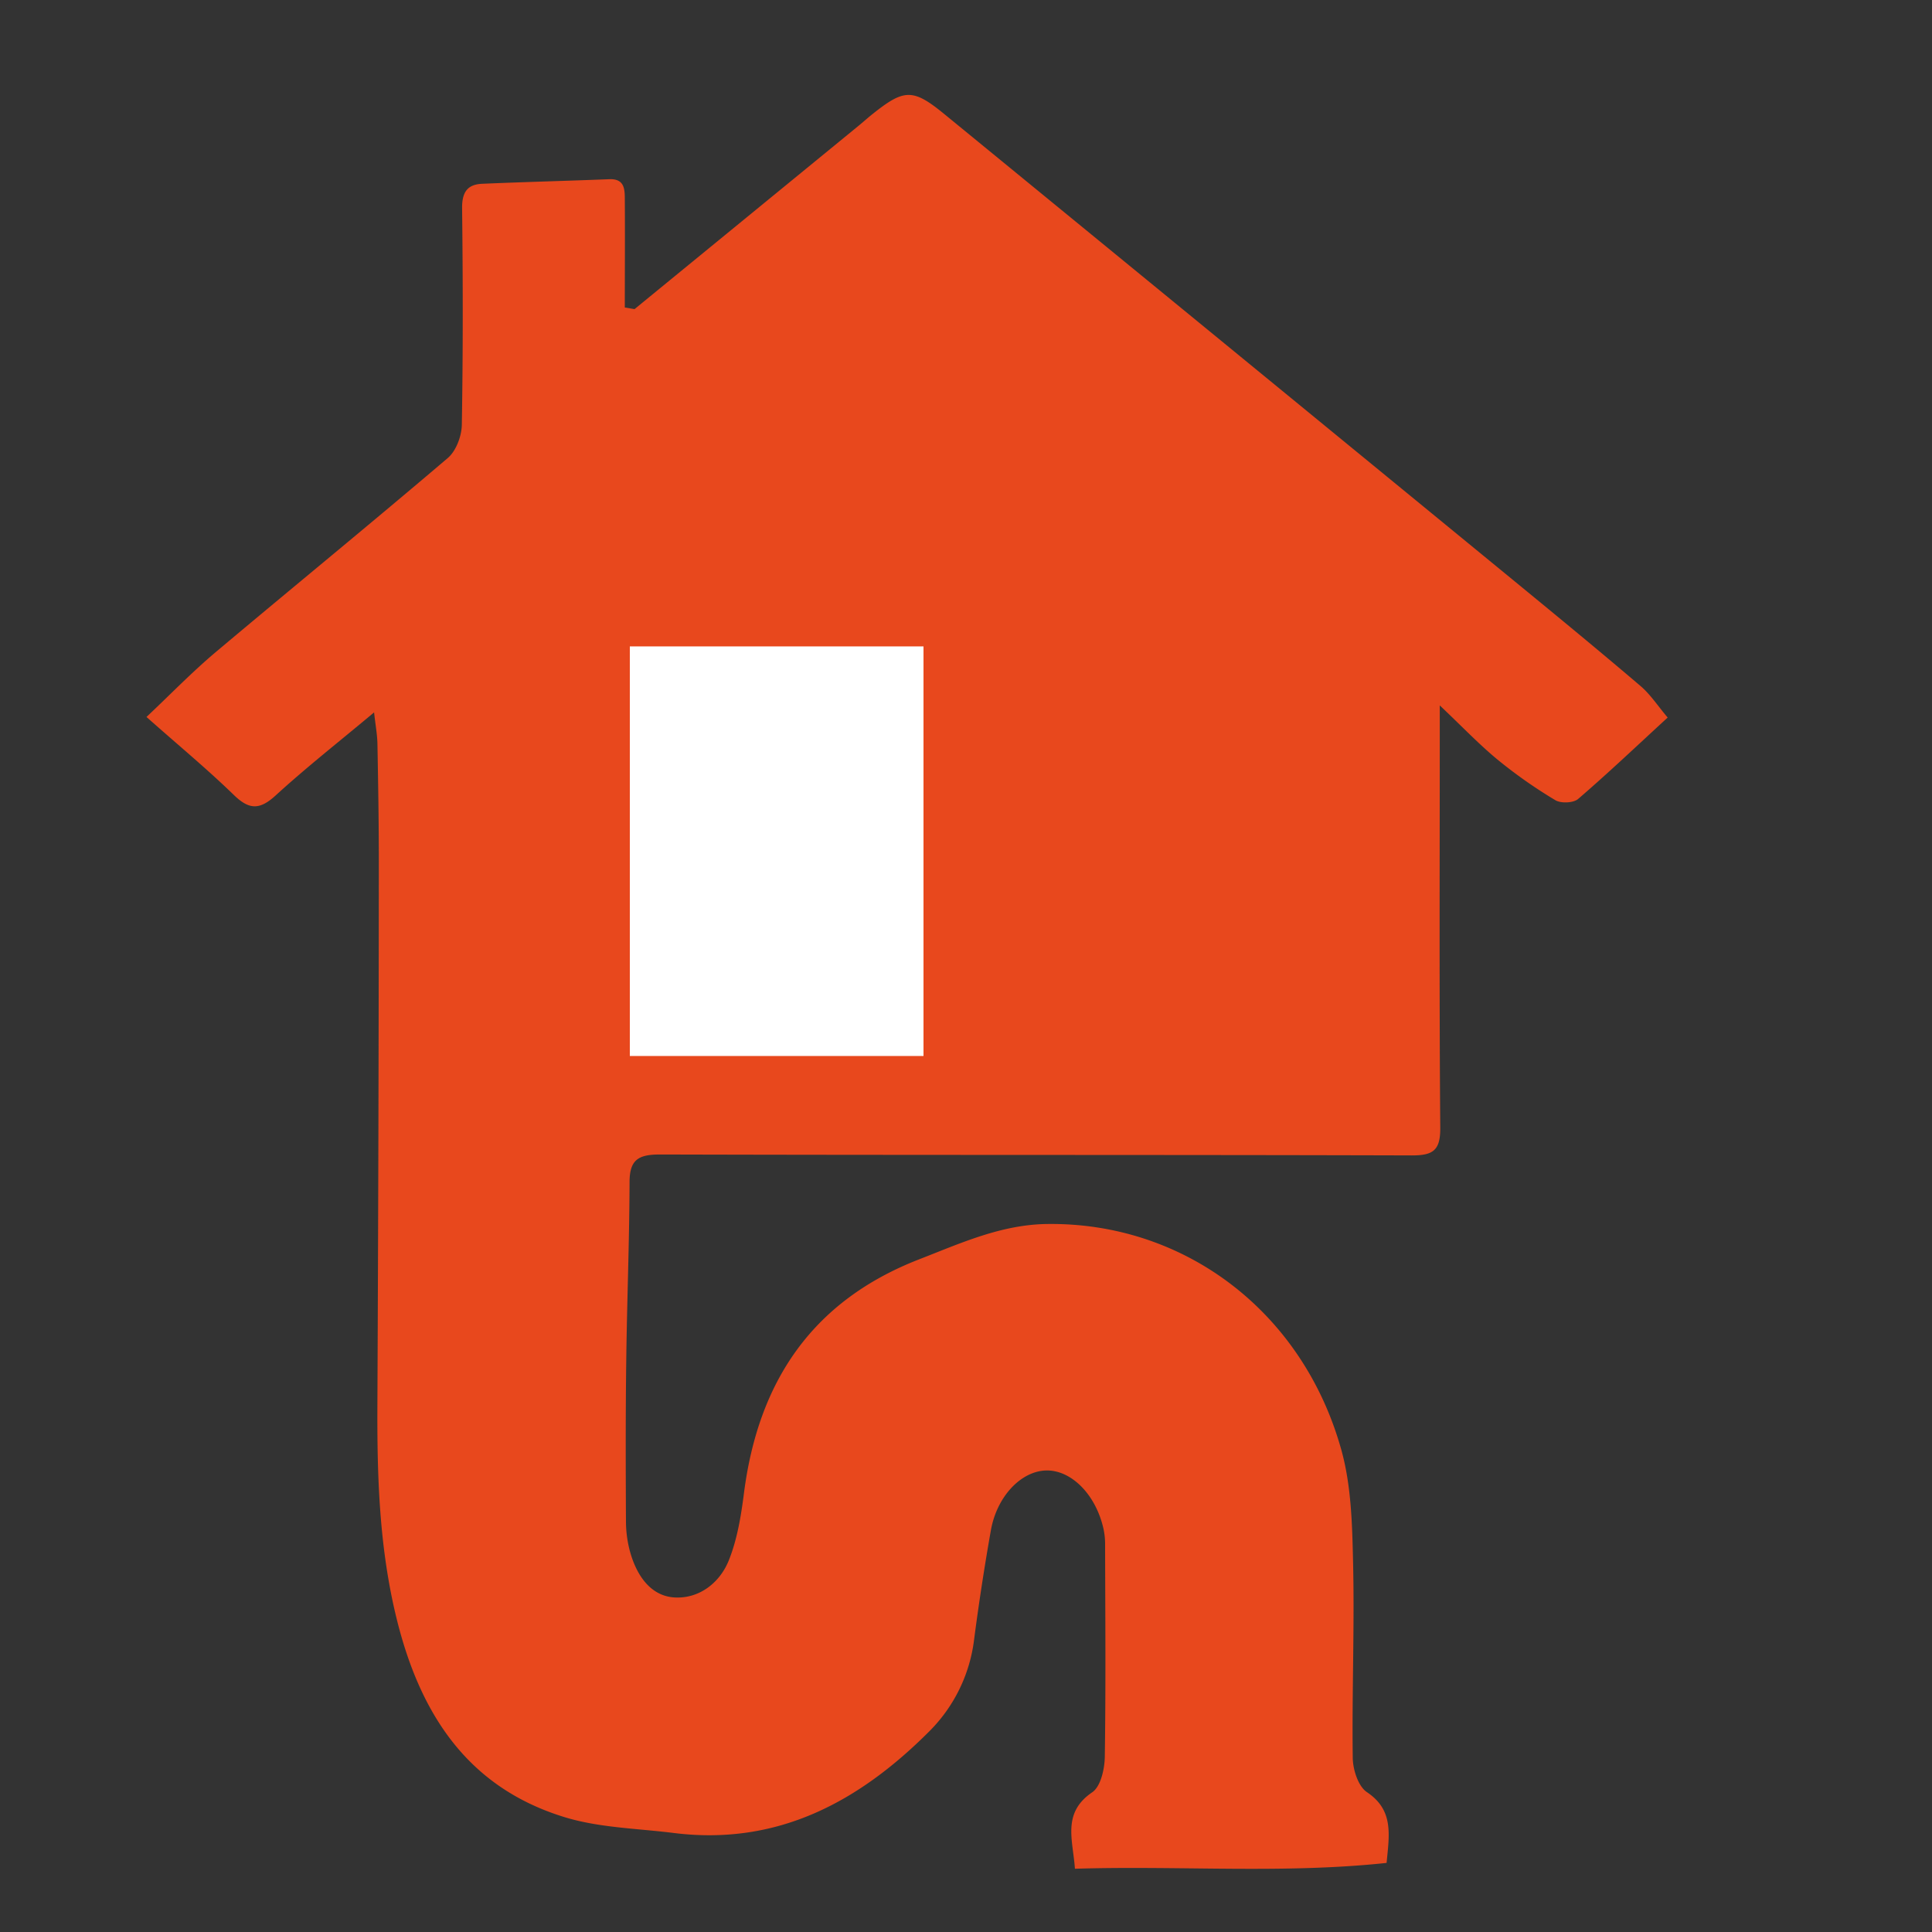 <svg id="Capa_1" data-name="Capa 1" xmlns="http://www.w3.org/2000/svg" xmlns:xlink="http://www.w3.org/1999/xlink" viewBox="0 0 500 500"><rect x="0" y="0" width="500" height="500" fill="#333333" stroke="none"/><defs><style>.cls-1,.cls-2{fill:none;}.cls-1{stroke:#1d1d1b;stroke-miterlimit:10;}.cls-3{clip-path:url(#clip-path);}.cls-4{clip-path:url(#clip-path-2);}.cls-5{opacity:0.42;}.cls-6{clip-path:url(#clip-path-3);}.cls-7{fill:#ccc8c8;}.cls-8{fill:#e8481d;}.cls-9{fill:#fff;}</style><clipPath id="clip-path"><rect class="cls-1" x="-1172.47" y="798.35" width="240.94" height="269.29" transform="translate(-2104 1866) rotate(-180)"/></clipPath><clipPath id="clip-path-2"><rect class="cls-2" x="-1172.47" y="911.74" width="240.94" height="113.39" transform="translate(-2104 1936.87) rotate(-180)"/></clipPath><clipPath id="clip-path-3"><rect id="SVGID" class="cls-2" x="-1182.95" y="742.45" width="750" height="500"/></clipPath></defs><title>iconoacueducto</title><g class="cls-3"><g class="cls-4"><g class="cls-5"><g class="cls-6"><path class="cls-7" d="M59.18,772.54-468.13,245.22l-.2.2a7.5,7.5,0,0,0,1.2,1.58l.1.09.09.1a7.37,7.37,0,0,0,2.23,1.52,7.31,7.31,0,0,0-2.37,1.57,7.35,7.35,0,0,0-1.67,2.62,7.31,7.31,0,0,0-1.56-2.35.81.81,0,0,1-.1-.09l-.09-.09a7,7,0,0,0-1.59-1.2l-9.74,9.75a7.5,7.5,0,0,0,1.19,1.59l.1.09.09.09a7.18,7.18,0,0,0,2.66,1.68,7.07,7.07,0,0,0-2.8,1.69,7,7,0,0,0-1.79,3.15,6.89,6.89,0,0,0-1.71-2.88l-.1-.09-.08-.1a7.19,7.19,0,0,0-1.61-1.17l-9.43,9.43a7,7,0,0,0,1.16,1.62l.11.08.08.1a6.93,6.93,0,0,0,3.21,1.8,7,7,0,0,0-3.35,1.83,6.85,6.85,0,0,0-1.9,3.75,6.79,6.79,0,0,0-1.86-3.48l-.1-.08-.09-.1a6.55,6.55,0,0,0-1.62-1.17l-9.15,9.16a6.92,6.92,0,0,0,1.16,1.61l.11.09.08.1a6.73,6.73,0,0,0,4.42,2,6.69,6.69,0,0,0-4.55,1.95,6.69,6.69,0,0,0,0,9.47.81.81,0,0,0,.1.09l.08.1a6.7,6.7,0,0,0,9.48,0,6.63,6.63,0,0,0,1.94-4.55,6.76,6.76,0,0,0,2,4.42l.1.08.08.1a6.79,6.79,0,0,0,4.42,2,6.63,6.63,0,0,0-4.55,1.94,6.7,6.7,0,0,0,0,9.48l.1.08.08.1a6.66,6.66,0,0,0,4.28,1.92,6.59,6.59,0,0,0-4.6,1.93,6.6,6.6,0,0,0,0,9.34l.11.08.08.11a6.62,6.62,0,0,0,9.34,0,6.61,6.61,0,0,0,0-9.35l-.1-.08-.08-.1a6.55,6.55,0,0,0-4.21-1.89,6.67,6.67,0,0,0,4.66-2,6.65,6.65,0,0,0,1.87-3.75,6.76,6.76,0,0,0,1.84,3.43.81.81,0,0,1,.1.09l.09.1A6.73,6.73,0,0,0-476,316.7a6.65,6.65,0,0,0-4.56,1.95,6.71,6.71,0,0,0,0,9.47l.11.08a1,1,0,0,0,.08.11,6.71,6.71,0,0,0,9.47,0,6.65,6.65,0,0,0,2-4.56,6.73,6.73,0,0,0,1.95,4.42.48.48,0,0,0,.11.09l.08.1a6.73,6.73,0,0,0,4.42,1.95,6.73,6.73,0,0,0-4.56,1.95,6.71,6.71,0,0,0,0,9.47l.11.09.08.1a6.66,6.66,0,0,0,4.27,1.92,6.57,6.57,0,0,0-4.59,1.92,6.61,6.61,0,0,0,0,9.35l.1.08.09.1a6.6,6.6,0,0,0,9.34,0,6.6,6.6,0,0,0,0-9.34l-.1-.08-.09-.11a6.55,6.55,0,0,0-4.2-1.89,6.66,6.66,0,0,0,4.66-1.95,6.66,6.66,0,0,0,1.86-3.75,6.79,6.79,0,0,0,1.85,3.43l.1.08.08.1a6.76,6.76,0,0,0,4.42,2,6.63,6.63,0,0,0-4.55,1.94,6.7,6.7,0,0,0,0,9.48l.1.08a.81.81,0,0,0,.09.1,6.69,6.69,0,0,0,9.47,0,6.69,6.69,0,0,0,1.95-4.55,6.73,6.73,0,0,0,1.95,4.42l.1.08.09.11a6.75,6.75,0,0,0,4.41,2,6.68,6.68,0,0,0-4.55,1.94,6.72,6.72,0,0,0,0,9.48l.1.08.09.11a6.58,6.58,0,0,0,4.27,1.91A6.58,6.58,0,0,0-440,372.8a6.6,6.6,0,0,0,0,9.34l.1.09.08.1a6.61,6.61,0,0,0,9.35,0,6.6,6.6,0,0,0,0-9.34l-.11-.09-.08-.1a6.55,6.55,0,0,0-4.21-1.89,6.7,6.7,0,0,0,4.66-2,6.61,6.61,0,0,0,1.87-3.76,6.83,6.83,0,0,0,1.84,3.44l.11.08.08.1a6.73,6.73,0,0,0,4.42,1.95,6.69,6.69,0,0,0-4.55,2,6.69,6.69,0,0,0,0,9.47.81.81,0,0,0,.1.09l.08.1a6.7,6.7,0,0,0,9.48,0,6.63,6.63,0,0,0,1.94-4.55,6.76,6.76,0,0,0,2,4.42l.1.08.08.1a6.74,6.74,0,0,0,4.42,2,6.63,6.63,0,0,0-4.55,1.94,6.7,6.7,0,0,0,0,9.48l.1.08a.81.81,0,0,0,.09.1,6.62,6.62,0,0,0,4.27,1.92,6.59,6.59,0,0,0-4.6,1.93,6.6,6.6,0,0,0,0,9.34l.11.08.08.11a6.6,6.6,0,0,0,9.34,0,6.61,6.61,0,0,0,0-9.35l-.1-.08-.08-.1a6.58,6.58,0,0,0-4.21-1.89,6.67,6.67,0,0,0,4.66-2,6.65,6.65,0,0,0,1.87-3.75,6.76,6.76,0,0,0,1.84,3.43.81.81,0,0,1,.1.09.81.81,0,0,1,.09.1,6.73,6.73,0,0,0,4.42,1.95,6.69,6.69,0,0,0-4.56,1.95,6.71,6.71,0,0,0,0,9.47l.11.09.08.1a6.72,6.72,0,0,0,9.48,0,6.64,6.64,0,0,0,1.94-4.56,6.7,6.7,0,0,0,2,4.42l.11.09.08.1a6.73,6.73,0,0,0,4.42,1.95,6.69,6.69,0,0,0-4.55,1.95,6.69,6.69,0,0,0,0,9.47l.1.09.08.1a6.66,6.66,0,0,0,4.27,1.92,6.57,6.57,0,0,0-4.59,1.92,6.61,6.61,0,0,0,0,9.35l.1.08a.81.81,0,0,1,.09.1,6.6,6.6,0,0,0,9.34,0,6.6,6.6,0,0,0,0-9.34l-.1-.08-.09-.11a6.55,6.55,0,0,0-4.2-1.89,6.66,6.66,0,0,0,4.66-2,6.66,6.66,0,0,0,1.86-3.75,6.79,6.79,0,0,0,1.85,3.43l.1.08.08.11a6.79,6.79,0,0,0,4.42,2,6.63,6.63,0,0,0-4.55,1.94,6.7,6.7,0,0,0,0,9.48l.1.08.09.1a6.69,6.69,0,0,0,9.47,0,6.69,6.69,0,0,0,1.95-4.55,6.73,6.73,0,0,0,1.95,4.42l.1.08a.48.48,0,0,0,.09.11,6.7,6.7,0,0,0,4.42,1.95,6.68,6.68,0,0,0-4.56,1.94,6.72,6.72,0,0,0,0,9.48l.1.08.09.11a6.6,6.6,0,0,0,4.27,1.91,6.58,6.58,0,0,0-4.59,1.93,6.6,6.6,0,0,0,0,9.34l.1.09.08.1a6.61,6.61,0,0,0,9.35,0,6.6,6.6,0,0,0,0-9.34l-.11-.09-.08-.1a6.55,6.55,0,0,0-4.21-1.89,6.69,6.69,0,0,0,4.66-1.95,6.61,6.61,0,0,0,1.87-3.76,6.77,6.77,0,0,0,1.85,3.44l.1.08.08.1a6.79,6.79,0,0,0,4.42,2,6.63,6.63,0,0,0-4.55,1.94,6.7,6.7,0,0,0,0,9.48l.1.08.08.1a6.7,6.7,0,0,0,9.48,0,6.63,6.63,0,0,0,1.94-4.55,6.74,6.74,0,0,0,2,4.42l.1.08.08.1a6.74,6.74,0,0,0,4.42,2,6.63,6.63,0,0,0-4.55,1.94,6.7,6.7,0,0,0,0,9.48l.1.08a.81.81,0,0,0,.09.1,6.62,6.62,0,0,0,4.27,1.92A6.55,6.55,0,0,0-331.9,481a6.6,6.6,0,0,0,0,9.34l.1.08.08.11a6.6,6.6,0,0,0,9.34,0,6.61,6.61,0,0,0,0-9.35l-.1-.08-.08-.1a6.58,6.58,0,0,0-4.21-1.89,6.67,6.67,0,0,0,4.66-2,6.58,6.58,0,0,0,1.87-3.75,6.76,6.76,0,0,0,1.84,3.43l.1.09a.81.81,0,0,1,.09.1,6.73,6.73,0,0,0,4.42,1.95,6.73,6.73,0,0,0-4.56,1.95,6.71,6.71,0,0,0,0,9.47l.11.09.08.1a6.72,6.72,0,0,0,9.48,0,6.64,6.64,0,0,0,1.94-4.56,6.75,6.75,0,0,0,1.95,4.42l.11.09.08.1a6.73,6.73,0,0,0,4.42,1.95,6.69,6.69,0,0,0-4.55,2,6.69,6.69,0,0,0,0,9.47.81.81,0,0,0,.1.09l.08.1a6.66,6.66,0,0,0,4.27,1.92,6.58,6.58,0,0,0-4.59,1.93,6.6,6.6,0,0,0,0,9.34l.1.08a.81.81,0,0,1,.09.1,6.6,6.6,0,0,0,9.34,0,6.6,6.6,0,0,0,0-9.34l-.1-.08a.81.81,0,0,0-.09-.1,6.51,6.51,0,0,0-4.2-1.9,6.62,6.62,0,0,0,4.66-1.95,6.74,6.74,0,0,0,1.87-3.75,6.69,6.69,0,0,0,1.84,3.43l.1.08.09.11a6.75,6.75,0,0,0,4.41,1.95,6.63,6.63,0,0,0-4.55,1.94,6.7,6.7,0,0,0,0,9.48l.1.08.09.11a6.71,6.71,0,0,0,9.47,0A6.73,6.73,0,0,0-279.7,513a6.73,6.73,0,0,0,1.95,4.42.81.81,0,0,1,.1.09l.09.1a6.73,6.73,0,0,0,4.42,2,6.65,6.65,0,0,0-4.56,1.95,6.71,6.71,0,0,0,0,9.47l.11.08.08.11a6.6,6.6,0,0,0,4.27,1.91,6.58,6.58,0,0,0-4.59,1.93,6.6,6.6,0,0,0,0,9.34.81.81,0,0,0,.1.09.81.81,0,0,0,.09.1,6.6,6.6,0,0,0,9.34,0,6.6,6.6,0,0,0,0-9.34l-.11-.09-.08-.1a6.55,6.55,0,0,0-4.21-1.89,6.64,6.64,0,0,0,4.66-2,6.61,6.61,0,0,0,1.87-3.76,6.77,6.77,0,0,0,1.85,3.44l.1.08.08.1a6.79,6.79,0,0,0,4.42,2,6.63,6.63,0,0,0-4.55,1.94,6.7,6.7,0,0,0,0,9.48l.1.08.08.1a6.7,6.7,0,0,0,9.48,0,6.63,6.63,0,0,0,1.94-4.55,6.79,6.79,0,0,0,2,4.42l.1.08.08.1a6.76,6.76,0,0,0,4.42,2,6.63,6.63,0,0,0-4.55,1.94,6.7,6.7,0,0,0,0,9.48l.1.08a.81.81,0,0,0,.09.1,6.64,6.64,0,0,0,4.27,1.92,6.56,6.56,0,0,0-4.59,1.93,6.6,6.6,0,0,0,0,9.34l.1.08.08.11a6.6,6.6,0,0,0,9.34,0,6.6,6.6,0,0,0,0-9.34.81.81,0,0,0-.1-.09l-.08-.1a6.58,6.58,0,0,0-4.21-1.89,6.67,6.67,0,0,0,4.66-2,6.58,6.58,0,0,0,1.87-3.75,6.76,6.76,0,0,0,1.84,3.43.48.48,0,0,0,.11.09l.08.1a6.73,6.73,0,0,0,4.42,1.95,6.73,6.73,0,0,0-4.56,2,6.71,6.71,0,0,0,0,9.47l.11.09.08.1a6.7,6.7,0,0,0,9.48,0,6.64,6.64,0,0,0,1.94-4.56,6.75,6.75,0,0,0,1.95,4.42l.11.09.08.1a6.73,6.73,0,0,0,4.42,1.95,6.69,6.69,0,0,0-4.55,2,6.69,6.69,0,0,0,0,9.47.81.81,0,0,0,.1.09l.08.1a6.66,6.66,0,0,0,4.28,1.92,6.59,6.59,0,0,0-4.6,1.93,6.6,6.6,0,0,0,0,9.34l.11.08.08.1a6.6,6.6,0,0,0,9.34,0,6.6,6.6,0,0,0,0-9.34l-.1-.08a.81.81,0,0,0-.09-.1,6.45,6.45,0,0,0-4.2-1.89,6.67,6.67,0,0,0,4.66-2,6.74,6.74,0,0,0,1.87-3.75,6.69,6.69,0,0,0,1.84,3.43l.1.08.09.11a6.75,6.75,0,0,0,4.42,2A6.68,6.68,0,0,0-210.2,589a6.72,6.72,0,0,0,0,9.48l.1.08.09.11a6.71,6.71,0,0,0,9.47,0,6.73,6.73,0,0,0,1.95-4.56,6.73,6.73,0,0,0,2,4.42.81.81,0,0,1,.1.09.81.81,0,0,1,.09.1,6.73,6.73,0,0,0,4.42,1.95,6.65,6.65,0,0,0-4.56,2,6.71,6.71,0,0,0,0,9.47l.11.08a1,1,0,0,0,.08.11,6.66,6.66,0,0,0,4.27,1.92,6.53,6.53,0,0,0-4.59,1.92,6.6,6.6,0,0,0,0,9.34.81.81,0,0,0,.1.09.81.81,0,0,0,.09.1,6.6,6.6,0,0,0,9.34,0,6.6,6.6,0,0,0,0-9.34l-.11-.08a1,1,0,0,0-.08-.11,6.55,6.55,0,0,0-4.2-1.89,6.64,6.64,0,0,0,4.65-2,6.61,6.61,0,0,0,1.87-3.76,6.77,6.77,0,0,0,1.85,3.44l.1.08.08.1a6.74,6.74,0,0,0,4.42,2,6.63,6.63,0,0,0-4.55,1.94,6.7,6.7,0,0,0,0,9.48l.1.08a.81.81,0,0,0,.09.1,6.69,6.69,0,0,0,9.47,0,6.63,6.63,0,0,0,1.94-4.55,6.79,6.79,0,0,0,2,4.42l.1.08a1,1,0,0,1,.08.11,6.79,6.79,0,0,0,4.42,2,6.63,6.63,0,0,0-4.55,1.94,6.7,6.7,0,0,0,0,9.48l.1.08a.81.81,0,0,0,.09.1,6.64,6.64,0,0,0,4.27,1.92,6.56,6.56,0,0,0-4.59,1.93,6.6,6.6,0,0,0,0,9.34l.1.08a1,1,0,0,0,.08.11,6.6,6.6,0,0,0,9.34,0,6.6,6.6,0,0,0,0-9.34.81.81,0,0,0-.1-.09l-.08-.1a6.58,6.58,0,0,0-4.21-1.89,6.67,6.67,0,0,0,4.66-2,6.58,6.58,0,0,0,1.87-3.75,6.76,6.76,0,0,0,1.84,3.43l.11.09.08.1a6.73,6.73,0,0,0,4.42,1.95,6.69,6.69,0,0,0-4.55,2,6.69,6.69,0,0,0,0,9.47l.1.09.08.1a6.7,6.7,0,0,0,9.48,0,6.64,6.64,0,0,0,1.94-4.56,6.8,6.8,0,0,0,2,4.43l.11.08.08.1a6.79,6.79,0,0,0,4.42,2,6.63,6.63,0,0,0-4.55,1.94,6.69,6.69,0,0,0,0,9.47.81.81,0,0,0,.1.09l.08.1a6.66,6.66,0,0,0,4.28,1.92,6.59,6.59,0,0,0-4.6,1.93,6.6,6.6,0,0,0,0,9.34l.11.08.08.1a6.6,6.6,0,0,0,9.34,0,6.6,6.6,0,0,0,0-9.34l-.1-.08a.81.81,0,0,0-.09-.1,6.5,6.5,0,0,0-4.2-1.89,6.67,6.67,0,0,0,4.66-2,6.68,6.68,0,0,0,1.87-3.75,6.62,6.62,0,0,0,1.84,3.43l.1.08a.48.48,0,0,0,.09.11,6.7,6.7,0,0,0,4.42,1.95,6.68,6.68,0,0,0-4.56,1.94,6.72,6.72,0,0,0,0,9.48l.1.08.09.11a6.71,6.71,0,0,0,9.47,0,6.69,6.69,0,0,0,2-4.56,6.73,6.73,0,0,0,2,4.42l.1.09a.81.81,0,0,1,.09.1,6.73,6.73,0,0,0,4.42,1.95,6.71,6.71,0,0,0-4.56,2,6.71,6.71,0,0,0,0,9.47l.11.09.08.1a6.66,6.66,0,0,0,4.27,1.92,6.57,6.57,0,0,0-4.59,1.92,6.6,6.6,0,0,0,0,9.34.81.81,0,0,0,.1.09.81.81,0,0,0,.09.1,6.6,6.6,0,0,0,9.34,0,6.6,6.6,0,0,0,0-9.34l-.1-.08-.09-.11a6.55,6.55,0,0,0-4.2-1.89,6.68,6.68,0,0,0,4.66-2,6.66,6.66,0,0,0,1.86-3.75,6.79,6.79,0,0,0,1.85,3.43l.1.08.08.1a6.74,6.74,0,0,0,4.42,2,6.63,6.63,0,0,0-4.55,1.94,6.7,6.7,0,0,0,0,9.48l.1.08a.81.81,0,0,0,.09.1,6.69,6.69,0,0,0,9.47,0,6.69,6.69,0,0,0,2-4.55,6.73,6.73,0,0,0,2,4.42l.1.08.09.11a6.75,6.75,0,0,0,4.41,2,6.63,6.63,0,0,0-4.55,1.94,6.7,6.7,0,0,0,0,9.48l.1.08.09.1A6.64,6.64,0,0,0-84,722.35a6.58,6.58,0,0,0-4.59,1.93,6.6,6.6,0,0,0,0,9.34.81.81,0,0,1,.1.09l.08.1a6.6,6.6,0,0,0,9.34,0,6.6,6.6,0,0,0,0-9.34.81.81,0,0,0-.1-.09l-.08-.1a6.58,6.58,0,0,0-4.21-1.89,6.67,6.67,0,0,0,4.66-2,6.58,6.58,0,0,0,1.87-3.75,6.76,6.76,0,0,0,1.84,3.43l.11.09.08.1a6.73,6.73,0,0,0,4.42,2,6.69,6.69,0,0,0-4.55,2,6.69,6.69,0,0,0,0,9.47.81.81,0,0,0,.1.09l.08.1a6.7,6.7,0,0,0,9.48,0,6.63,6.63,0,0,0,1.94-4.55,6.76,6.76,0,0,0,2,4.42l.1.08.08.1a6.79,6.79,0,0,0,4.42,2,6.63,6.63,0,0,0-4.55,1.94,6.7,6.7,0,0,0,0,9.48l.1.08.08.1a6.66,6.66,0,0,0,4.28,1.92,6.59,6.59,0,0,0-4.6,1.93,6.6,6.6,0,0,0,0,9.34l.11.08.08.1a6.6,6.6,0,0,0,9.34,0,6.6,6.6,0,0,0,0-9.34l-.1-.08-.08-.1a6.55,6.55,0,0,0-4.21-1.89,6.67,6.67,0,0,0,4.66-2,6.65,6.65,0,0,0,1.87-3.75A6.76,6.76,0,0,0-48,747.15a.81.81,0,0,1,.1.09l.09.1a6.73,6.73,0,0,0,4.42,1.95,6.65,6.65,0,0,0-4.56,2,6.71,6.71,0,0,0,0,9.47l.11.08a1,1,0,0,0,.08.11,6.71,6.71,0,0,0,9.47,0,6.67,6.67,0,0,0,2-4.56,6.73,6.73,0,0,0,1.95,4.42l.1.09a.81.81,0,0,1,.09.1,6.73,6.73,0,0,0,4.42,1.95,6.73,6.73,0,0,0-4.56,2,6.71,6.71,0,0,0,0,9.47l.11.09.08.1a6.66,6.66,0,0,0,4.27,1.92,6.57,6.57,0,0,0-4.59,1.92,6.61,6.61,0,0,0,0,9.35l.1.08.09.1a6.6,6.6,0,0,0,9.34,0,6.6,6.6,0,0,0,0-9.34l-.1-.08-.09-.11a6.55,6.55,0,0,0-4.2-1.89,6.68,6.68,0,0,0,4.66-2,6.66,6.66,0,0,0,1.86-3.75A6.79,6.79,0,0,0-21,774.19l.1.08.08.1a6.76,6.76,0,0,0,4.42,2,6.63,6.63,0,0,0-4.55,1.94,6.7,6.7,0,0,0,0,9.48l.1.08a.81.81,0,0,0,.09.1,6.69,6.69,0,0,0,9.47,0,6.69,6.69,0,0,0,1.95-4.55,6.73,6.73,0,0,0,2,4.42l.1.08.09.11a6.75,6.75,0,0,0,4.41,2,6.63,6.63,0,0,0-4.55,1.94,6.7,6.7,0,0,0,0,9.48l.1.08.09.11a6.63,6.63,0,0,0,4.27,1.91,6.58,6.58,0,0,0-4.59,1.93,6.6,6.6,0,0,0,0,9.34.81.81,0,0,1,.1.09l.08.1a6.61,6.61,0,0,0,9.35,0,6.6,6.6,0,0,0,0-9.34L2,805.49l-.08-.1a6.58,6.58,0,0,0-4.21-1.89,6.7,6.7,0,0,0,4.66-2,6.61,6.61,0,0,0,1.87-3.76A6.83,6.83,0,0,0,6,801.23l.11.08.08.1a6.73,6.73,0,0,0,4.42,2A6.69,6.69,0,0,0,6.1,814.78a.81.81,0,0,0,.1.09l.08.1a6.7,6.7,0,0,0,9.48,0,6.63,6.63,0,0,0,1.94-4.55,6.91,6.91,0,0,0,.8,2.81l9.15-9.16a6.65,6.65,0,0,0-1.86-.7,6.8,6.8,0,0,0,5.57-5.26,6.76,6.76,0,0,0,.64,1.61l9.43-9.43a6,6,0,0,0-1.28-.54,7,7,0,0,0,3.16-1.8A7,7,0,0,0,45,785.16a6.52,6.52,0,0,0,.49,1.08l9.74-9.75a5.91,5.91,0,0,0-.76-.37,7.37,7.37,0,0,0,2.61-1.67,7.19,7.19,0,0,0,1.58-2.37c.1.22.21.44.33.65Zm-12.37,1.91A7.12,7.12,0,0,0,49.22,776a7.14,7.14,0,0,0-4.29,4.48A7,7,0,0,0,43.31,778a.81.81,0,0,0-.1-.09.81.81,0,0,1-.09-.1,7.14,7.14,0,0,0-2.58-1.63A7.09,7.09,0,0,0,45,771.85a7.3,7.3,0,0,0,1.6,2.41l.1.09ZM-88.38,639.26a7.52,7.52,0,0,0,2.41,1.6,7.31,7.31,0,0,0-2.54,1.63,7.14,7.14,0,0,0-1.74,2.85,7,7,0,0,0-1.63-2.58l-.1-.08-.08-.1A7,7,0,0,0-94.64,641a7,7,0,0,0,2.84-1.74,7.19,7.19,0,0,0,1.64-2.54,7.21,7.21,0,0,0,1.6,2.4.43.43,0,0,0,.1.09ZM-223.56,504.08a7.12,7.12,0,0,0,2.41,1.59,7,7,0,0,0-2.54,1.64,7.17,7.17,0,0,0-1.75,2.85,7,7,0,0,0-1.62-2.58l-.1-.09-.09-.1a7,7,0,0,0-2.57-1.62A7.29,7.29,0,0,0-227,504a7.14,7.14,0,0,0,1.64-2.55,7.12,7.12,0,0,0,1.59,2.41l.1.09ZM-358.74,368.89a7.21,7.21,0,0,0,2.4,1.6,7.19,7.19,0,0,0-2.54,1.64,7,7,0,0,0-1.74,2.84,7.07,7.07,0,0,0-1.62-2.58l-.11-.08-.08-.1a6.88,6.88,0,0,0-2.58-1.63,7.14,7.14,0,0,0,2.85-1.74,7.21,7.21,0,0,0,1.63-2.54,7.41,7.41,0,0,0,1.6,2.41l.1.08A.43.43,0,0,0-358.74,368.89ZM-496,284a6.93,6.93,0,0,0,1.88,3.54l.11.08.08.1a6.84,6.84,0,0,0,3.53,1.89,6.64,6.64,0,0,0-3.66,1.88,6.78,6.78,0,0,0-2,4.62,6.64,6.64,0,0,0-1.92-4.35.81.81,0,0,0-.1-.09.81.81,0,0,1-.09-.1,6.65,6.65,0,0,0-4.35-1.93,6.72,6.72,0,0,0,4.62-2A6.77,6.77,0,0,0-496,284Zm7.11,19.26a6.78,6.78,0,0,0,4.62-2,6.71,6.71,0,0,0,1.88-3.66,6.84,6.84,0,0,0,1.89,3.53l.1.08.08.1a6.71,6.71,0,0,0,3.07,1.75,6.78,6.78,0,0,0-3.39,1.83,6.78,6.78,0,0,0-1.9,3.83,6.61,6.61,0,0,0-1.81-3.37l-.1-.09-.09-.1A6.64,6.64,0,0,0-488.87,303.3Zm13.43,13.42a6.79,6.79,0,0,0,4.62-2,6.83,6.83,0,0,0,1.88-3.67,6.79,6.79,0,0,0,1.88,3.53l.1.09a.81.81,0,0,1,.09.1,6.83,6.83,0,0,0,3.53,1.88,6.83,6.83,0,0,0-3.67,1.88,6.79,6.79,0,0,0-2,4.63,6.65,6.65,0,0,0-1.93-4.36l-.1-.08-.08-.1A6.65,6.65,0,0,0-475.44,316.72Zm13.61,13.61a6.74,6.74,0,0,0,4.62-2,6.8,6.8,0,0,0,1.88-3.67,6.79,6.79,0,0,0,1.88,3.53.48.48,0,0,0,.11.09l.08.1a6.89,6.89,0,0,0,3.07,1.75,6.74,6.74,0,0,0-3.39,1.83,6.72,6.72,0,0,0-1.9,3.83,6.6,6.6,0,0,0-1.81-3.38l-.11-.08-.08-.1A6.65,6.65,0,0,0-461.83,330.33Zm13.42,13.43a6.78,6.78,0,0,0,4.62-2,6.64,6.64,0,0,0,1.88-3.66,6.92,6.92,0,0,0,1.89,3.53l.1.08.08.11a6.86,6.86,0,0,0,3.54,1.88A6.8,6.8,0,0,0-440,345.6a6.74,6.74,0,0,0-2,4.62,6.65,6.65,0,0,0-1.93-4.35l-.1-.08a1,1,0,0,0-.08-.11A6.64,6.64,0,0,0-448.41,343.76Zm13.61,13.61a6.77,6.77,0,0,0,4.62-2,6.78,6.78,0,0,0,1.89-3.67,6.83,6.83,0,0,0,1.88,3.53.81.81,0,0,1,.1.09.81.81,0,0,0,.09.1,6.84,6.84,0,0,0,3.07,1.75,6.7,6.7,0,0,0-3.4,1.83,6.74,6.74,0,0,0-1.89,3.83,6.7,6.7,0,0,0-1.82-3.38l-.1-.08-.08-.11A6.64,6.64,0,0,0-434.8,357.37Zm13.43,13.42a6.72,6.72,0,0,0,4.62-2,6.71,6.71,0,0,0,1.88-3.66,6.94,6.94,0,0,0,1.88,3.53l.11.08.08.1a6.84,6.84,0,0,0,3.53,1.89,6.64,6.64,0,0,0-3.66,1.88,6.78,6.78,0,0,0-2,4.62,6.64,6.64,0,0,0-1.92-4.35.81.81,0,0,0-.1-.09.81.81,0,0,1-.09-.1A6.7,6.7,0,0,0-421.37,370.79Zm13.61,13.62a6.78,6.78,0,0,0,4.62-2,6.64,6.64,0,0,0,1.88-3.66,6.84,6.84,0,0,0,1.89,3.53l.1.08.08.1a6.71,6.71,0,0,0,3.07,1.75,6.86,6.86,0,0,0-3.39,1.83,6.71,6.71,0,0,0-1.89,3.83,6.71,6.71,0,0,0-1.82-3.37l-.1-.09a.81.81,0,0,0-.09-.1A6.64,6.64,0,0,0-407.76,384.41Zm13.43,13.42a6.74,6.74,0,0,0,4.62-2,6.83,6.83,0,0,0,1.88-3.67,6.79,6.79,0,0,0,1.88,3.53.81.81,0,0,0,.1.09.81.81,0,0,1,.09.1,6.83,6.83,0,0,0,3.53,1.88,6.78,6.78,0,0,0-3.67,1.89,6.77,6.77,0,0,0-2,4.62,6.64,6.64,0,0,0-1.92-4.36l-.11-.08-.08-.1A6.65,6.65,0,0,0-394.33,397.83Zm13.61,13.61a6.74,6.74,0,0,0,4.62-2,6.8,6.8,0,0,0,1.88-3.67,6.86,6.86,0,0,0,1.88,3.54l.11.08.08.1a6.8,6.8,0,0,0,3.07,1.75,6.74,6.74,0,0,0-3.39,1.83,6.72,6.72,0,0,0-1.9,3.83,6.6,6.6,0,0,0-1.81-3.38l-.11-.08-.08-.1A6.65,6.65,0,0,0-380.72,411.44Zm13.42,13.43a6.81,6.81,0,0,0,4.62-2,6.7,6.7,0,0,0,1.88-3.67,6.92,6.92,0,0,0,1.89,3.53l.1.08.09.11a6.79,6.79,0,0,0,3.53,1.88,6.8,6.8,0,0,0-3.67,1.88,6.74,6.74,0,0,0-2,4.62,6.65,6.65,0,0,0-1.93-4.35l-.1-.08-.08-.11A6.64,6.64,0,0,0-367.3,424.87Zm13.62,13.61a6.74,6.74,0,0,0,4.61-2,6.78,6.78,0,0,0,1.89-3.67,6.83,6.83,0,0,0,1.88,3.53.81.81,0,0,1,.1.09.81.81,0,0,0,.09.1,6.84,6.84,0,0,0,3.07,1.75,6.63,6.63,0,0,0-3.39,1.83,6.69,6.69,0,0,0-1.9,3.83,6.7,6.7,0,0,0-1.82-3.38l-.1-.08-.08-.11A6.69,6.69,0,0,0-353.68,438.48Zm13.42,13.42a6.72,6.72,0,0,0,4.62-2,6.71,6.71,0,0,0,1.88-3.66,6.88,6.88,0,0,0,1.89,3.53l.1.08.08.1a6.84,6.84,0,0,0,3.53,1.89,6.71,6.71,0,0,0-3.66,1.88,6.78,6.78,0,0,0-2,4.62,6.64,6.64,0,0,0-1.92-4.35.81.81,0,0,0-.1-.09l-.09-.1A6.7,6.7,0,0,0-340.26,451.9Zm13.61,13.62a6.78,6.78,0,0,0,4.62-2,6.64,6.64,0,0,0,1.88-3.66,6.84,6.84,0,0,0,1.89,3.53l.1.08a1,1,0,0,1,.08.11,6.78,6.78,0,0,0,3.07,1.74,6.86,6.86,0,0,0-3.39,1.83,6.71,6.71,0,0,0-1.89,3.83,6.71,6.71,0,0,0-1.82-3.37.81.81,0,0,1-.1-.09.81.81,0,0,0-.09-.1A6.62,6.62,0,0,0-326.65,465.52Zm13.43,13.42a6.74,6.74,0,0,0,4.62-2,6.83,6.83,0,0,0,1.88-3.67,6.79,6.79,0,0,0,1.88,3.53.81.81,0,0,0,.1.09.81.81,0,0,1,.09.1,6.92,6.92,0,0,0,3.53,1.89,6.7,6.7,0,0,0-3.67,1.88,6.77,6.77,0,0,0-2,4.62,6.64,6.64,0,0,0-1.92-4.36l-.11-.08-.08-.1A6.65,6.65,0,0,0-313.22,478.94Zm13.61,13.61a6.72,6.72,0,0,0,4.62-2,6.8,6.8,0,0,0,1.88-3.67,6.86,6.86,0,0,0,1.88,3.54l.11.08.08.1a6.8,6.8,0,0,0,3.07,1.75,6.74,6.74,0,0,0-3.39,1.83,6.78,6.78,0,0,0-1.9,3.83,6.54,6.54,0,0,0-1.81-3.37.48.48,0,0,0-.11-.09l-.08-.1A6.65,6.65,0,0,0-299.61,492.55ZM-286.19,506a6.77,6.77,0,0,0,4.62-2,6.7,6.7,0,0,0,1.88-3.67,6.92,6.92,0,0,0,1.89,3.53l.1.08a.48.48,0,0,0,.09.11,6.79,6.79,0,0,0,3.53,1.88,6.83,6.83,0,0,0-3.67,1.88,6.74,6.74,0,0,0-2,4.62,6.65,6.65,0,0,0-1.93-4.35l-.1-.08-.08-.11A6.64,6.64,0,0,0-286.19,506Zm13.62,13.61a6.79,6.79,0,0,0,4.62-2,6.83,6.83,0,0,0,1.88-3.67,6.83,6.83,0,0,0,1.88,3.53l.1.09.09.1a6.89,6.89,0,0,0,3.07,1.75,6.67,6.67,0,0,0-3.39,1.83,6.72,6.72,0,0,0-1.9,3.83A6.7,6.7,0,0,0-268,521.7l-.1-.08-.08-.1A6.65,6.65,0,0,0-272.57,519.59ZM-259.15,533a6.78,6.78,0,0,0,4.62-2,6.71,6.71,0,0,0,1.88-3.66,6.84,6.84,0,0,0,1.89,3.53l.1.08.08.1A6.88,6.88,0,0,0-247,533a6.71,6.71,0,0,0-3.66,1.88,6.72,6.72,0,0,0-2,4.62,6.7,6.7,0,0,0-1.93-4.35l-.1-.09a.81.81,0,0,0-.09-.1A6.64,6.64,0,0,0-259.15,533Zm13.61,13.61a6.78,6.78,0,0,0,4.62-2A6.64,6.64,0,0,0-239,541a6.92,6.92,0,0,0,1.89,3.53l.1.08.08.11a6.83,6.83,0,0,0,3.07,1.74,6.86,6.86,0,0,0-3.39,1.83,6.77,6.77,0,0,0-1.89,3.83,6.71,6.71,0,0,0-1.82-3.37.81.81,0,0,1-.1-.09.81.81,0,0,0-.09-.1A6.6,6.6,0,0,0-245.54,546.63Zm13.43,13.42a6.74,6.74,0,0,0,4.62-2,6.8,6.8,0,0,0,1.88-3.67,6.79,6.79,0,0,0,1.88,3.53.48.48,0,0,0,.11.09l.08.1A6.92,6.92,0,0,0-220,560a6.7,6.7,0,0,0-3.67,1.88,6.77,6.77,0,0,0-2,4.62,6.64,6.64,0,0,0-1.92-4.36l-.11-.08-.08-.1A6.65,6.65,0,0,0-232.11,560.05Zm13.61,13.61a6.72,6.72,0,0,0,4.62-2A6.7,6.7,0,0,0-212,568a6.93,6.93,0,0,0,1.88,3.54l.11.08.08.1a6.8,6.8,0,0,0,3.07,1.75,6.74,6.74,0,0,0-3.39,1.83,6.78,6.78,0,0,0-1.9,3.83,6.54,6.54,0,0,0-1.81-3.37.81.81,0,0,0-.1-.09.81.81,0,0,1-.09-.1A6.65,6.65,0,0,0-218.5,573.66Zm13.42,13.43a6.77,6.77,0,0,0,4.62-2,6.78,6.78,0,0,0,1.89-3.67,6.83,6.83,0,0,0,1.88,3.53.81.81,0,0,1,.1.09.81.81,0,0,0,.09.1,6.79,6.79,0,0,0,3.53,1.88,6.83,6.83,0,0,0-3.67,1.88,6.74,6.74,0,0,0-2,4.62,6.65,6.65,0,0,0-1.93-4.35l-.1-.08-.08-.11A6.64,6.64,0,0,0-205.08,587.09Zm13.62,13.61a6.74,6.74,0,0,0,4.62-2,6.83,6.83,0,0,0,1.88-3.67,6.79,6.79,0,0,0,1.88,3.53l.1.09a.81.81,0,0,1,.09.1,6.89,6.89,0,0,0,3.07,1.75,6.67,6.67,0,0,0-3.39,1.83,6.72,6.72,0,0,0-1.9,3.83,6.7,6.7,0,0,0-1.82-3.38l-.1-.08-.08-.1A6.65,6.65,0,0,0-191.46,600.7ZM-178,614.13a6.78,6.78,0,0,0,4.62-2,6.64,6.64,0,0,0,1.88-3.66,6.84,6.84,0,0,0,1.89,3.53l.1.08.08.1a6.87,6.87,0,0,0,3.54,1.89A6.7,6.7,0,0,0-169.6,616a6.72,6.72,0,0,0-2,4.62,6.7,6.7,0,0,0-1.93-4.35l-.1-.09a.81.81,0,0,0-.09-.1A6.64,6.64,0,0,0-178,614.13Zm13.61,13.61a6.81,6.81,0,0,0,4.62-2,6.7,6.7,0,0,0,1.88-3.67,6.92,6.92,0,0,0,1.89,3.53l.1.08.08.11a6.83,6.83,0,0,0,3.07,1.74,6.8,6.8,0,0,0-3.39,1.84,6.71,6.71,0,0,0-1.89,3.82,6.71,6.71,0,0,0-1.82-3.37l-.1-.08a1,1,0,0,0-.08-.11A6.64,6.64,0,0,0-164.43,627.74ZM-151,641.16a6.74,6.74,0,0,0,4.62-2,6.8,6.8,0,0,0,1.88-3.67,6.86,6.86,0,0,0,1.88,3.54l.11.08.08.1a6.92,6.92,0,0,0,3.53,1.89,6.64,6.64,0,0,0-3.66,1.88,6.78,6.78,0,0,0-2,4.62,6.64,6.64,0,0,0-1.92-4.36l-.11-.08-.08-.1A6.65,6.65,0,0,0-151,641.16Zm13.61,13.61a6.72,6.72,0,0,0,4.62-2,6.71,6.71,0,0,0,1.88-3.66,6.88,6.88,0,0,0,1.89,3.53l.1.08.08.1a6.8,6.8,0,0,0,3.07,1.75,6.74,6.74,0,0,0-3.39,1.83,6.78,6.78,0,0,0-1.9,3.83,6.58,6.58,0,0,0-1.81-3.37.81.81,0,0,0-.1-.09.81.81,0,0,1-.09-.1A6.7,6.7,0,0,0-137.39,654.77ZM-124,668.2a6.79,6.79,0,0,0,4.62-2,6.83,6.83,0,0,0,1.88-3.67,6.83,6.83,0,0,0,1.88,3.53.81.81,0,0,1,.1.09.81.81,0,0,0,.09.1,6.83,6.83,0,0,0,3.53,1.88,6.83,6.83,0,0,0-3.67,1.88,6.75,6.75,0,0,0-2,4.63,6.65,6.65,0,0,0-1.93-4.36l-.1-.08a1,1,0,0,1-.08-.11A6.69,6.69,0,0,0-124,668.2Zm13.61,13.61a6.74,6.74,0,0,0,4.62-2,6.83,6.83,0,0,0,1.88-3.67A6.79,6.79,0,0,0-102,679.7a.81.81,0,0,0,.1.09.81.81,0,0,1,.09.1,6.89,6.89,0,0,0,3.07,1.75,6.67,6.67,0,0,0-3.39,1.83,6.72,6.72,0,0,0-1.9,3.83,6.76,6.76,0,0,0-1.81-3.38l-.11-.08-.08-.1A6.65,6.65,0,0,0-110.35,681.81Zm13.42,13.43a6.78,6.78,0,0,0,4.62-2,6.64,6.64,0,0,0,1.88-3.66,6.84,6.84,0,0,0,1.89,3.53l.1.08.08.11a6.93,6.93,0,0,0,3.54,1.88,6.7,6.7,0,0,0-3.67,1.88,6.74,6.74,0,0,0-2,4.62,6.65,6.65,0,0,0-1.93-4.35.81.81,0,0,1-.1-.09.81.81,0,0,0-.09-.1A6.62,6.62,0,0,0-96.93,695.24Zm13.61,13.61a6.77,6.77,0,0,0,4.62-2,6.7,6.7,0,0,0,1.88-3.67,6.92,6.92,0,0,0,1.89,3.53l.1.08.09.11a6.73,6.73,0,0,0,3.07,1.74,6.79,6.79,0,0,0-3.4,1.84A6.71,6.71,0,0,0-77,714.33,6.71,6.71,0,0,0-78.78,711l-.1-.08-.08-.11A6.64,6.64,0,0,0-83.32,708.85Zm13.43,13.42a6.72,6.72,0,0,0,4.62-2,6.77,6.77,0,0,0,1.88-3.67,6.86,6.86,0,0,0,1.88,3.54l.11.08.08.1a6.92,6.92,0,0,0,3.53,1.89,6.64,6.64,0,0,0-3.66,1.88,6.78,6.78,0,0,0-2,4.62,6.64,6.64,0,0,0-1.92-4.35.48.48,0,0,0-.11-.09l-.08-.1A6.65,6.65,0,0,0-69.89,722.27Zm13.61,13.61a6.72,6.72,0,0,0,4.62-2,6.71,6.71,0,0,0,1.88-3.66,6.88,6.88,0,0,0,1.89,3.53l.1.08.08.1a6.8,6.8,0,0,0,3.07,1.75A6.78,6.78,0,0,0-48,737.54a6.78,6.78,0,0,0-1.9,3.83A6.61,6.61,0,0,0-51.74,738a.81.81,0,0,0-.1-.09l-.09-.1A6.7,6.7,0,0,0-56.28,735.88Zm13.43,13.43a6.79,6.79,0,0,0,4.62-2,6.83,6.83,0,0,0,1.88-3.67,6.83,6.83,0,0,0,1.88,3.53l.1.09.09.1a6.83,6.83,0,0,0,3.53,1.88,6.83,6.83,0,0,0-3.67,1.88,6.75,6.75,0,0,0-2,4.63,6.65,6.65,0,0,0-1.93-4.36l-.1-.08-.08-.1A6.65,6.65,0,0,0-42.85,749.31Zm13.61,13.61a6.74,6.74,0,0,0,4.62-2,6.8,6.8,0,0,0,1.88-3.67,6.79,6.79,0,0,0,1.88,3.53.48.48,0,0,0,.11.09l.08.1a6.89,6.89,0,0,0,3.07,1.75A6.74,6.74,0,0,0-21,764.58a6.72,6.72,0,0,0-1.9,3.83A6.6,6.6,0,0,0-24.7,765l-.11-.08-.08-.1A6.65,6.65,0,0,0-29.24,762.92Zm13.42,13.43a6.78,6.78,0,0,0,4.62-2,6.64,6.64,0,0,0,1.88-3.66,6.92,6.92,0,0,0,1.89,3.53l.1.08.08.11a6.86,6.86,0,0,0,3.54,1.88,6.8,6.8,0,0,0-3.67,1.88,6.74,6.74,0,0,0-2,4.62,6.65,6.65,0,0,0-1.93-4.35.81.81,0,0,1-.1-.09.81.81,0,0,0-.09-.1A6.6,6.6,0,0,0-15.82,776.35ZM-2.21,790a6.77,6.77,0,0,0,4.62-2,6.78,6.78,0,0,0,1.89-3.67,6.83,6.83,0,0,0,1.88,3.53l.1.08a.48.48,0,0,0,.09.11,6.84,6.84,0,0,0,3.07,1.75,6.68,6.68,0,0,0-5.29,5.66,6.7,6.7,0,0,0-1.82-3.38l-.1-.08-.08-.11A6.64,6.64,0,0,0-2.21,790Zm13.43,13.42a6.72,6.72,0,0,0,6.5-5.64,6.93,6.93,0,0,0,1.88,3.54l.11.08.08.1a6.84,6.84,0,0,0,3.53,1.89,6.64,6.64,0,0,0-3.66,1.88,6.78,6.78,0,0,0-2,4.62,6.64,6.64,0,0,0-1.92-4.35.81.81,0,0,0-.1-.09.81.81,0,0,1-.09-.1A6.65,6.65,0,0,0,11.22,803.38Zm22-15.53.08.1a7,7,0,0,0,3,1.74,6.84,6.84,0,0,0-4.95,5.18,6.77,6.77,0,0,0-1.77-3.15l-.1-.08-.08-.11a6.91,6.91,0,0,0-3.15-1.77,6.78,6.78,0,0,0,3.41-1.86,6.87,6.87,0,0,0,1.77-3.08,7.07,7.07,0,0,0,1.73,2.95Zm-17.48,3.87-.09-.1a6.61,6.61,0,0,0-3-1.72,6.74,6.74,0,0,0,5.22-5,7,7,0,0,0,1.68,2.81l.11.08.08.1A6.93,6.93,0,0,0,23,789.7a7,7,0,0,0-3.35,1.83,6.85,6.85,0,0,0-1.9,3.75,6.79,6.79,0,0,0-1.86-3.48Zm4-17.29a.81.81,0,0,0,.09.1,6.94,6.94,0,0,0,2.54,1.61,6.73,6.73,0,0,0-4.66,4.9,6.88,6.88,0,0,0-1.65-2.74.48.48,0,0,0-.11-.09l-.08-.1a6.86,6.86,0,0,0-3.15-1.77,7,7,0,0,0,3.42-1.86A6.88,6.88,0,0,0,18,771.39a7,7,0,0,0,1.74,3A.81.81,0,0,1,19.79,774.43ZM2.31,778.29l-.08-.1a6.7,6.7,0,0,0-3.48-1.85,6.94,6.94,0,0,0,3.75-1.91,7,7,0,0,0,1.83-3.35,6.93,6.93,0,0,0,1.8,3.21l.1.08a1,1,0,0,0,.08.11,6.91,6.91,0,0,0,3.22,1.8,6.8,6.8,0,0,0-5.26,5.57,6.69,6.69,0,0,0-1.86-3.47A.81.81,0,0,1,2.31,778.29Zm3.87-17.48.08.11a7,7,0,0,0,3,1.73,6.85,6.85,0,0,0-3.09,1.77,6.93,6.93,0,0,0-1.86,3.41,6.91,6.91,0,0,0-1.77-3.15l-.11-.08-.08-.1a6.77,6.77,0,0,0-3.15-1.77,7,7,0,0,0,3.42-1.86,7,7,0,0,0,1.76-3.09,7,7,0,0,0,1.74,3Zm-17.48,3.87-.08-.1a6.88,6.88,0,0,0-3-1.72A6.81,6.81,0,0,0-10.93,761a6.8,6.8,0,0,0,1.77-3.13,6.69,6.69,0,0,0,1.68,2.81l.1.08.08.11a6.91,6.91,0,0,0,3.22,1.8,6.7,6.7,0,0,0-3.35,1.83,6.74,6.74,0,0,0-1.91,3.74,6.69,6.69,0,0,0-1.86-3.47A.81.81,0,0,0-11.3,764.68Zm4.05-17.29a.81.81,0,0,1,.09.1,7,7,0,0,0,2.54,1.62,6.88,6.88,0,0,0-2.86,1.69,6.9,6.9,0,0,0-1.8,3.2,6.77,6.77,0,0,0-1.65-2.74l-.1-.08a.48.48,0,0,0-.09-.11,6.83,6.83,0,0,0-3.14-1.77,6.93,6.93,0,0,0,3.41-1.86,6.9,6.9,0,0,0,1.77-3.09,6.9,6.9,0,0,0,1.73,2.95A.81.81,0,0,0-7.25,747.39Zm-17.48,3.87-.08-.11a6.79,6.79,0,0,0-3.47-1.85,6.84,6.84,0,0,0,3.74-1.91A6.9,6.9,0,0,0-22.71,744a6.88,6.88,0,0,0,1.8,3.21.81.81,0,0,0,.1.09.81.81,0,0,1,.09.1,6.93,6.93,0,0,0,3.21,1.8,7,7,0,0,0-3.35,1.83,6.94,6.94,0,0,0-1.91,3.75,6.78,6.78,0,0,0-1.85-3.48Zm3.87-17.48a.81.81,0,0,0,.09.1,6.9,6.9,0,0,0,2.95,1.73,7,7,0,0,0-3.09,1.77,6.92,6.92,0,0,0-1.86,3.42,6.81,6.81,0,0,0-1.77-3.15l-.1-.09-.09-.1a6.83,6.83,0,0,0-3.14-1.77,6.93,6.93,0,0,0,3.41-1.86,7,7,0,0,0,1.77-3.09,6.9,6.9,0,0,0,1.73,3A.81.81,0,0,0-20.86,733.78Zm-17.48,3.87a1,1,0,0,0-.08-.11,6.73,6.73,0,0,0-3-1.71A6.84,6.84,0,0,0-38,734a6.77,6.77,0,0,0,1.77-3.12,6.94,6.94,0,0,0,1.68,2.8.81.81,0,0,1,.1.09.81.81,0,0,0,.09.1,6.88,6.88,0,0,0,3.21,1.8,6.9,6.9,0,0,0-3.35,1.83,6.84,6.84,0,0,0-1.91,3.74,6.79,6.79,0,0,0-1.85-3.47Zm4.06-17.3.08.1a7,7,0,0,0,2.55,1.62,6.83,6.83,0,0,0-2.87,1.7,6.82,6.82,0,0,0-1.8,3.19A6.72,6.72,0,0,0-38,724.22l-.1-.08-.08-.1a6.69,6.69,0,0,0-3.15-1.77,7,7,0,0,0,3.42-1.87,6.89,6.89,0,0,0,1.76-3.08,7,7,0,0,0,1.74,2.95Zm-17.48,3.87a.81.81,0,0,0-.09-.1,6.69,6.69,0,0,0-3.47-1.86,6.74,6.74,0,0,0,3.74-1.91A6.7,6.7,0,0,0-49.75,717a6.91,6.91,0,0,0,1.8,3.22l.11.08.08.1a7,7,0,0,0,3.21,1.81A6.71,6.71,0,0,0-47.89,724a6.74,6.74,0,0,0-1.91,3.74,6.83,6.83,0,0,0-1.86-3.48Zm3.87-17.48.08.1a7,7,0,0,0,3,1.74,7,7,0,0,0-3.09,1.76,7,7,0,0,0-1.86,3.42,6.77,6.77,0,0,0-1.77-3.15l-.1-.08-.08-.11a6.91,6.91,0,0,0-3.15-1.77,6.93,6.93,0,0,0,3.41-1.86,6.87,6.87,0,0,0,1.77-3.08A7.13,7.13,0,0,0-48,706.66Zm-17.48,3.87a.81.81,0,0,1-.09-.1,6.61,6.61,0,0,0-3-1.72A6.85,6.85,0,0,0-65,706.93a6.92,6.92,0,0,0,1.76-3.13,7,7,0,0,0,1.68,2.81l.11.08.08.1a6.93,6.93,0,0,0,3.21,1.8,7,7,0,0,0-3.35,1.83,6.94,6.94,0,0,0-1.91,3.75,6.7,6.7,0,0,0-1.85-3.48Zm4.05-17.3a1,1,0,0,0,.08.11A7.06,7.06,0,0,0-58.69,695a6.94,6.94,0,0,0-2.87,1.7,7,7,0,0,0-1.79,3.2A6.88,6.88,0,0,0-65,697.19l-.11-.09-.08-.1a6.86,6.86,0,0,0-3.15-1.77,7,7,0,0,0,3.42-1.86,6.88,6.88,0,0,0,1.76-3.09,7,7,0,0,0,1.74,3Zm-17.48,3.87-.08-.1a6.79,6.79,0,0,0-3.48-1.86,6.85,6.85,0,0,0,3.75-1.9A7,7,0,0,0-76.78,690a6.93,6.93,0,0,0,1.8,3.21l.1.08.08.11a6.91,6.91,0,0,0,3.22,1.8A6.78,6.78,0,0,0-74.93,697a6.84,6.84,0,0,0-1.91,3.74,6.69,6.69,0,0,0-1.86-3.47Zm3.87-17.48.08.11a7.07,7.07,0,0,0,2.95,1.73A6.87,6.87,0,0,0-75,683.31a6.78,6.78,0,0,0-1.86,3.41,6.91,6.91,0,0,0-1.77-3.15l-.11-.08-.08-.1a6.77,6.77,0,0,0-3.15-1.77,7,7,0,0,0,3.42-1.86,7,7,0,0,0,1.76-3.09,7,7,0,0,0,1.74,3Zm-17.48,3.87-.08-.1a6.78,6.78,0,0,0-3-1.72A6.81,6.81,0,0,0-92,679.89a6.69,6.69,0,0,0,1.76-3.13,6.82,6.82,0,0,0,1.69,2.81l.1.08a1,1,0,0,1,.08.11,7,7,0,0,0,3.22,1.8,6.7,6.7,0,0,0-3.35,1.83,6.74,6.74,0,0,0-1.91,3.74,6.77,6.77,0,0,0-1.86-3.47A.81.81,0,0,0-92.41,683.57Zm4-17.29a.81.81,0,0,1,.09.1A7.19,7.19,0,0,0-85.73,668a6.88,6.88,0,0,0-2.86,1.69,6.9,6.9,0,0,0-1.8,3.2A6.88,6.88,0,0,0-92,670.15a.81.81,0,0,1-.1-.09.81.81,0,0,0-.09-.1,6.83,6.83,0,0,0-3.14-1.77A6.93,6.93,0,0,0-92,666.33a6.9,6.9,0,0,0,1.77-3.09,6.9,6.9,0,0,0,1.73,3A.81.81,0,0,0-88.36,666.28Zm-17.48,3.87-.08-.11a6.79,6.79,0,0,0-3.47-1.85,6.84,6.84,0,0,0,3.74-1.91,6.9,6.9,0,0,0,1.83-3.35,6.93,6.93,0,0,0,1.8,3.21.81.81,0,0,0,.1.09l.09.1a6.93,6.93,0,0,0,3.21,1.8A6.9,6.9,0,0,0-102,670a6.91,6.91,0,0,0-1.91,3.74,6.79,6.79,0,0,0-1.85-3.47Zm3.87-17.48a.81.81,0,0,0,.09.1,6.9,6.9,0,0,0,2.95,1.73,6.9,6.9,0,0,0-3.09,1.77,6.93,6.93,0,0,0-1.86,3.41,6.83,6.83,0,0,0-1.77-3.14.81.81,0,0,0-.1-.09.81.81,0,0,1-.09-.1,6.83,6.83,0,0,0-3.14-1.77,6.93,6.93,0,0,0,3.41-1.86,6.88,6.88,0,0,0,1.76-3.09,7,7,0,0,0,1.74,3Zm-17.48,3.86-.08-.1a6.71,6.71,0,0,0-3-1.71,6.83,6.83,0,0,0,3.46-1.87,6.77,6.77,0,0,0,1.77-3.12,6.94,6.94,0,0,0,1.68,2.8.81.81,0,0,1,.1.09.81.81,0,0,0,.09.1,6.88,6.88,0,0,0,3.21,1.8,6.86,6.86,0,0,0-3.35,1.83,6.84,6.84,0,0,0-1.91,3.74,6.79,6.79,0,0,0-1.85-3.47A.48.48,0,0,1-119.45,656.53Zm4.06-17.29.08.1a7.14,7.14,0,0,0,2.54,1.62,6.86,6.86,0,0,0-2.86,1.7,6.82,6.82,0,0,0-1.8,3.19,6.72,6.72,0,0,0-1.65-2.74l-.1-.08-.08-.1a6.79,6.79,0,0,0-3.15-1.78,6.85,6.85,0,0,0,3.42-1.86,7,7,0,0,0,1.76-3.08,7.07,7.07,0,0,0,1.73,2.95Zm-17.48,3.87a.81.81,0,0,0-.09-.1,6.69,6.69,0,0,0-3.47-1.86,6.84,6.84,0,0,0,3.74-1.91,6.78,6.78,0,0,0,1.83-3.35,6.91,6.91,0,0,0,1.8,3.22l.11.08.08.1a6.84,6.84,0,0,0,3.21,1.8,6.81,6.81,0,0,0-3.34,1.84,6.74,6.74,0,0,0-1.91,3.74,6.79,6.79,0,0,0-1.86-3.48Zm3.87-17.48.08.1a7,7,0,0,0,2.95,1.74,7,7,0,0,0-3.09,1.76,7,7,0,0,0-1.86,3.42,6.77,6.77,0,0,0-1.77-3.15l-.1-.08-.08-.11a6.91,6.91,0,0,0-3.15-1.77,6.93,6.93,0,0,0,3.41-1.86,6.85,6.85,0,0,0,1.77-3.09,7,7,0,0,0,1.73,3Zm-17.48,3.87a.81.81,0,0,1-.09-.1,6.61,6.61,0,0,0-3-1.72,7,7,0,0,0,3.46-1.86,6.92,6.92,0,0,0,1.76-3.13,6.94,6.94,0,0,0,1.68,2.8.81.81,0,0,0,.1.09.81.81,0,0,1,.09.1,6.93,6.93,0,0,0,3.21,1.8,7,7,0,0,0-3.35,1.83,6.94,6.94,0,0,0-1.91,3.75,6.78,6.78,0,0,0-1.85-3.48Zm4-17.3a1,1,0,0,0,.08.11,7.06,7.06,0,0,0,2.55,1.61,6.94,6.94,0,0,0-2.87,1.7,6.94,6.94,0,0,0-1.79,3.19,7,7,0,0,0-1.65-2.74l-.11-.08-.08-.1a6.86,6.86,0,0,0-3.15-1.77,7,7,0,0,0,3.42-1.86,7,7,0,0,0,1.76-3.09,7,7,0,0,0,1.74,3Zm-17.48,3.87-.08-.1a6.83,6.83,0,0,0-3.48-1.86,6.74,6.74,0,0,0,3.74-1.91,6.81,6.81,0,0,0,1.84-3.34,6.84,6.84,0,0,0,1.8,3.21l.1.08.08.11a6.91,6.91,0,0,0,3.22,1.8,6.78,6.78,0,0,0-3.35,1.83,6.81,6.81,0,0,0-1.91,3.74,6.69,6.69,0,0,0-1.86-3.47A.81.81,0,0,0-159.91,616.07Zm3.87-17.48.08.11a7.07,7.07,0,0,0,3,1.73,7,7,0,0,0-3.08,1.76,6.85,6.85,0,0,0-1.86,3.42,6.79,6.79,0,0,0-1.78-3.15l-.1-.08-.08-.1a6.77,6.77,0,0,0-3.15-1.77,7,7,0,0,0,3.42-1.87,6.89,6.89,0,0,0,1.76-3.08,6.93,6.93,0,0,0,1.74,3Zm-17.48,3.87a.81.81,0,0,0-.09-.1,6.7,6.7,0,0,0-3-1.72,6.81,6.81,0,0,0,3.46-1.86,6.69,6.69,0,0,0,1.76-3.13,6.82,6.82,0,0,0,1.69,2.81l.1.08.08.1a6.93,6.93,0,0,0,3.22,1.81,6.7,6.7,0,0,0-3.35,1.83,6.74,6.74,0,0,0-1.91,3.74,6.77,6.77,0,0,0-1.86-3.47A.81.81,0,0,0-173.52,602.46Zm4.05-17.29.09.1a6.94,6.94,0,0,0,2.54,1.61,7,7,0,0,0-2.86,1.7,6.9,6.9,0,0,0-1.8,3.2,6.88,6.88,0,0,0-1.65-2.74.81.81,0,0,1-.1-.09l-.09-.1a6.83,6.83,0,0,0-3.14-1.77,6.93,6.93,0,0,0,3.41-1.86,6.9,6.9,0,0,0,1.77-3.09,6.9,6.9,0,0,0,1.73,3A.81.81,0,0,0-169.47,585.17ZM-186.95,589l-.08-.11a6.78,6.78,0,0,0-3.48-1.85,6.94,6.94,0,0,0,3.75-1.91,7,7,0,0,0,1.83-3.35,6.93,6.93,0,0,0,1.8,3.21l.1.09a.81.81,0,0,0,.09.1,6.93,6.93,0,0,0,3.21,1.8,6.9,6.9,0,0,0-3.35,1.83,6.84,6.84,0,0,0-1.91,3.74,6.79,6.79,0,0,0-1.85-3.47Zm3.87-17.48a.81.81,0,0,0,.09.1,6.9,6.9,0,0,0,3,1.73,6.9,6.9,0,0,0-3.09,1.77,6.93,6.93,0,0,0-1.86,3.41,6.83,6.83,0,0,0-1.77-3.14.81.81,0,0,0-.1-.09.81.81,0,0,1-.09-.1,6.81,6.81,0,0,0-3.15-1.77,7,7,0,0,0,3.42-1.86,6.88,6.88,0,0,0,1.76-3.09,7,7,0,0,0,1.74,3A.81.81,0,0,1-183.08,571.56Zm-17.48,3.86-.08-.1a6.71,6.71,0,0,0-3-1.71,6.83,6.83,0,0,0,3.46-1.87,6.75,6.75,0,0,0,1.77-3.13,6.9,6.9,0,0,0,1.68,2.81.81.81,0,0,1,.1.09.81.81,0,0,0,.09.1,6.83,6.83,0,0,0,3.21,1.8,6.86,6.86,0,0,0-3.35,1.83A6.84,6.84,0,0,0-198.6,579a6.69,6.69,0,0,0-1.86-3.47A.81.81,0,0,1-200.56,575.42Zm4.06-17.29.08.1a7,7,0,0,0,2.54,1.62,6.86,6.86,0,0,0-2.86,1.7,6.82,6.82,0,0,0-1.8,3.19,6.66,6.66,0,0,0-1.65-2.74l-.1-.08-.08-.11a6.91,6.91,0,0,0-3.15-1.77,6.78,6.78,0,0,0,3.41-1.86,6.87,6.87,0,0,0,1.77-3.08,7.07,7.07,0,0,0,1.73,2.95ZM-214,562l-.09-.1a6.69,6.69,0,0,0-3.47-1.86,6.84,6.84,0,0,0,3.74-1.91,6.78,6.78,0,0,0,1.83-3.35,6.91,6.91,0,0,0,1.8,3.22l.11.08.08.1a6.93,6.93,0,0,0,3.21,1.8,7,7,0,0,0-3.35,1.83,6.85,6.85,0,0,0-1.9,3.75,6.79,6.79,0,0,0-1.86-3.48Zm3.86-17.48a.81.81,0,0,1,.09.1,7,7,0,0,0,2.95,1.74,6.88,6.88,0,0,0-3.09,1.76,7,7,0,0,0-1.86,3.42,6.86,6.86,0,0,0-1.77-3.15l-.1-.08a.48.48,0,0,0-.09-.11,6.83,6.83,0,0,0-3.14-1.77,6.93,6.93,0,0,0,3.41-1.86,6.9,6.9,0,0,0,1.77-3.09,7,7,0,0,0,1.73,3Zm-17.48,3.87a1,1,0,0,1-.08-.11,6.68,6.68,0,0,0-3-1.71,7,7,0,0,0,3.46-1.86,6.92,6.92,0,0,0,1.76-3.13,6.94,6.94,0,0,0,1.68,2.8.81.81,0,0,0,.1.09.81.81,0,0,1,.09.1,6.93,6.93,0,0,0,3.21,1.8,7,7,0,0,0-3.35,1.83,6.94,6.94,0,0,0-1.91,3.75,6.78,6.78,0,0,0-1.85-3.48Zm4.06-17.3.08.11a7.06,7.06,0,0,0,2.55,1.61,6.94,6.94,0,0,0-2.87,1.7,6.94,6.94,0,0,0-1.79,3.19,7,7,0,0,0-1.65-2.74l-.11-.08-.08-.1a6.77,6.77,0,0,0-3.15-1.77,7,7,0,0,0,3.42-1.86,7,7,0,0,0,1.76-3.09,7,7,0,0,0,1.74,3ZM-241,535l-.08-.1a6.83,6.83,0,0,0-3.48-1.86,6.74,6.74,0,0,0,3.74-1.91,6.7,6.7,0,0,0,1.83-3.35A6.93,6.93,0,0,0-237.2,531l.1.08.08.11a6.91,6.91,0,0,0,3.22,1.8,6.7,6.7,0,0,0-3.35,1.83,6.74,6.74,0,0,0-1.91,3.74,6.69,6.69,0,0,0-1.86-3.47A.81.81,0,0,0-241,535Zm3.87-17.48.08.1a7,7,0,0,0,2.95,1.74,7,7,0,0,0-3.08,1.76,7,7,0,0,0-1.87,3.42,6.69,6.69,0,0,0-1.77-3.15l-.1-.08-.08-.1a6.69,6.69,0,0,0-3.15-1.77,7,7,0,0,0,3.42-1.87,6.89,6.89,0,0,0,1.76-3.08,7,7,0,0,0,1.74,2.95Zm-17.48,3.87a.81.81,0,0,0-.09-.1,6.7,6.7,0,0,0-3-1.72,6.81,6.81,0,0,0,3.46-1.86,6.83,6.83,0,0,0,1.76-3.13,7,7,0,0,0,1.68,2.81l.11.08.08.1a6.93,6.93,0,0,0,3.22,1.81,6.7,6.7,0,0,0-3.35,1.83,6.74,6.74,0,0,0-1.91,3.74,6.83,6.83,0,0,0-1.86-3.48Zm4-17.29a.81.81,0,0,0,.09.1,6.94,6.94,0,0,0,2.54,1.61,6.94,6.94,0,0,0-2.87,1.7,7,7,0,0,0-1.79,3.2,6.88,6.88,0,0,0-1.65-2.74l-.1-.09-.09-.1a6.83,6.83,0,0,0-3.14-1.77,6.93,6.93,0,0,0,3.41-1.86,7,7,0,0,0,1.77-3.09,6.9,6.9,0,0,0,1.73,3Zm-17.48,3.87a1,1,0,0,0-.08-.11,6.78,6.78,0,0,0-3.48-1.85,6.94,6.94,0,0,0,3.75-1.91,7,7,0,0,0,1.83-3.35,6.93,6.93,0,0,0,1.8,3.21.81.81,0,0,1,.1.09.81.81,0,0,0,.09.1,6.88,6.88,0,0,0,3.21,1.8,6.9,6.9,0,0,0-3.35,1.83,6.84,6.84,0,0,0-1.91,3.74,6.79,6.79,0,0,0-1.85-3.47Zm3.87-17.48.08.1a7,7,0,0,0,3,1.73,6.9,6.9,0,0,0-3.09,1.77,6.93,6.93,0,0,0-1.86,3.41,6.83,6.83,0,0,0-1.77-3.14.48.48,0,0,0-.11-.09l-.08-.1a6.86,6.86,0,0,0-3.15-1.77,7,7,0,0,0,3.42-1.86,6.88,6.88,0,0,0,1.76-3.09,7,7,0,0,0,1.74,2.95A.81.81,0,0,1-264.19,490.45Zm-17.48,3.86-.08-.1a6.88,6.88,0,0,0-3-1.72,6.74,6.74,0,0,0,3.46-1.86,6.75,6.75,0,0,0,1.77-3.13,6.9,6.9,0,0,0,1.68,2.81l.1.08a1,1,0,0,0,.08.11,6.91,6.91,0,0,0,3.22,1.8,6.78,6.78,0,0,0-3.35,1.83,6.84,6.84,0,0,0-1.91,3.74,6.69,6.69,0,0,0-1.86-3.47Zm4.06-17.29.08.1a7,7,0,0,0,2.54,1.62,6.86,6.86,0,0,0-2.86,1.7,6.82,6.82,0,0,0-1.8,3.19,6.66,6.66,0,0,0-1.65-2.74l-.1-.08-.08-.11a6.91,6.91,0,0,0-3.15-1.77,6.93,6.93,0,0,0,3.41-1.86,6.87,6.87,0,0,0,1.77-3.08,7.13,7.13,0,0,0,1.73,2.95Zm-17.48,3.87a.81.81,0,0,1-.09-.1,6.69,6.69,0,0,0-3.47-1.86,6.84,6.84,0,0,0,3.74-1.91,6.78,6.78,0,0,0,1.83-3.35,6.91,6.91,0,0,0,1.8,3.22l.11.08.08.1a6.93,6.93,0,0,0,3.21,1.8,7,7,0,0,0-3.35,1.83,6.94,6.94,0,0,0-1.91,3.75A6.7,6.7,0,0,0-295,481Zm3.86-17.48a.81.81,0,0,1,.09.1,7,7,0,0,0,2.95,1.74,6.88,6.88,0,0,0-3.09,1.76,7,7,0,0,0-1.86,3.42,6.86,6.86,0,0,0-1.77-3.15.81.81,0,0,1-.1-.09.81.81,0,0,0-.09-.1,6.83,6.83,0,0,0-3.14-1.77,6.93,6.93,0,0,0,3.41-1.86,6.9,6.9,0,0,0,1.77-3.09,6.9,6.9,0,0,0,1.73,2.95A.81.81,0,0,0-291.23,463.41Zm-17.48,3.87-.08-.11a6.73,6.73,0,0,0-3-1.71,7,7,0,0,0,3.46-1.86,6.92,6.92,0,0,0,1.76-3.13,6.94,6.94,0,0,0,1.68,2.8.81.81,0,0,0,.1.09l.09.1a6.93,6.93,0,0,0,3.21,1.8,7,7,0,0,0-3.35,1.83,6.94,6.94,0,0,0-1.91,3.74,6.79,6.79,0,0,0-1.85-3.47Zm4.06-17.3.08.11A7.06,7.06,0,0,0-302,451.7a6.94,6.94,0,0,0-2.87,1.7,6.94,6.94,0,0,0-1.79,3.19,7,7,0,0,0-1.65-2.74l-.11-.08-.08-.1a6.77,6.77,0,0,0-3.15-1.77,7,7,0,0,0,3.42-1.86,7,7,0,0,0,1.76-3.09,7,7,0,0,0,1.74,2.95Zm-17.48,3.87-.08-.1a6.83,6.83,0,0,0-3.48-1.86,6.74,6.74,0,0,0,3.74-1.91,6.7,6.7,0,0,0,1.83-3.35,6.93,6.93,0,0,0,1.81,3.22l.1.08a1,1,0,0,1,.08.11,7,7,0,0,0,3.22,1.8,6.7,6.7,0,0,0-3.35,1.83,6.74,6.74,0,0,0-1.91,3.74,6.77,6.77,0,0,0-1.86-3.47A.81.81,0,0,0-322.13,453.85Zm3.87-17.48.08.1a7,7,0,0,0,2.95,1.74,6.89,6.89,0,0,0-3.08,1.76,7,7,0,0,0-1.87,3.42,6.69,6.69,0,0,0-1.77-3.15l-.1-.08-.08-.1a6.79,6.79,0,0,0-3.15-1.78,6.85,6.85,0,0,0,3.42-1.86,7,7,0,0,0,1.76-3.08,7.07,7.07,0,0,0,1.73,3Zm-17.48,3.87a.81.81,0,0,0-.09-.1,6.7,6.7,0,0,0-3-1.72,6.81,6.81,0,0,0,3.46-1.86,6.92,6.92,0,0,0,1.76-3.13,7,7,0,0,0,1.68,2.81l.11.08.08.1a7,7,0,0,0,3.21,1.81,6.71,6.71,0,0,0-3.34,1.83,6.74,6.74,0,0,0-1.91,3.74,6.83,6.83,0,0,0-1.86-3.48Zm4.05-17.29a.81.81,0,0,0,.09.1,6.94,6.94,0,0,0,2.54,1.61,6.94,6.94,0,0,0-2.87,1.7,7,7,0,0,0-1.79,3.2,6.88,6.88,0,0,0-1.65-2.74.81.81,0,0,0-.1-.09.81.81,0,0,1-.09-.1,6.81,6.81,0,0,0-3.15-1.77,6.92,6.92,0,0,0,3.42-1.86,6.88,6.88,0,0,0,1.76-3.09,7,7,0,0,0,1.74,2.95Zm-17.48,3.86-.08-.1a6.78,6.78,0,0,0-3.48-1.85A6.94,6.94,0,0,0-349,423a7,7,0,0,0,1.83-3.35,6.93,6.93,0,0,0,1.8,3.21.81.81,0,0,1,.1.09.81.81,0,0,0,.09.1,6.88,6.88,0,0,0,3.21,1.8,6.86,6.86,0,0,0-3.35,1.83,6.84,6.84,0,0,0-1.91,3.74,6.73,6.73,0,0,0-1.86-3.47A.81.81,0,0,1-349.17,426.81Zm3.87-17.48a1,1,0,0,0,.08.11,7,7,0,0,0,3,1.73,6.9,6.9,0,0,0-3.09,1.77,6.93,6.93,0,0,0-1.86,3.41,6.83,6.83,0,0,0-1.77-3.14l-.11-.09-.08-.1a6.86,6.86,0,0,0-3.15-1.77,7,7,0,0,0,3.42-1.86,6.88,6.88,0,0,0,1.76-3.09,7,7,0,0,0,1.74,2.95Zm-17.48,3.87-.08-.1a6.88,6.88,0,0,0-3-1.72,6.81,6.81,0,0,0,3.46-1.86,6.75,6.75,0,0,0,1.77-3.13A6.69,6.69,0,0,0-359,409.2l.1.08.08.11a6.91,6.91,0,0,0,3.22,1.8,6.78,6.78,0,0,0-3.35,1.83,6.84,6.84,0,0,0-1.91,3.74,6.69,6.69,0,0,0-1.86-3.47Zm4.06-17.29.08.1a7,7,0,0,0,2.54,1.62,6.86,6.86,0,0,0-2.86,1.7,6.82,6.82,0,0,0-1.8,3.19,6.66,6.66,0,0,0-1.65-2.74l-.1-.08-.08-.11a6.91,6.91,0,0,0-3.15-1.77,6.93,6.93,0,0,0,3.41-1.86,6.85,6.85,0,0,0,1.77-3.09,7,7,0,0,0,1.73,3Zm-17.48,3.87a.81.81,0,0,1-.09-.1,6.69,6.69,0,0,0-3.47-1.86,6.84,6.84,0,0,0,3.74-1.91,6.86,6.86,0,0,0,1.83-3.35,6.88,6.88,0,0,0,1.8,3.21.81.81,0,0,0,.1.09.81.81,0,0,1,.09.1,6.93,6.93,0,0,0,3.21,1.8,7,7,0,0,0-3.35,1.83,6.94,6.94,0,0,0-1.91,3.75,6.78,6.78,0,0,0-1.85-3.48Zm3.86-17.48a.81.81,0,0,1,.09.1,7,7,0,0,0,2.95,1.74,6.88,6.88,0,0,0-3.09,1.76,7,7,0,0,0-1.86,3.42,6.81,6.81,0,0,0-1.77-3.15.81.81,0,0,1-.1-.09.81.81,0,0,0-.09-.1,6.83,6.83,0,0,0-3.14-1.77,6.93,6.93,0,0,0,3.41-1.86,6.9,6.9,0,0,0,1.77-3.09,6.9,6.9,0,0,0,1.73,2.95A.81.81,0,0,0-372.34,382.3Zm-17.48,3.87-.08-.11a6.73,6.73,0,0,0-3-1.71,6.84,6.84,0,0,0,3.45-1.87,6.77,6.77,0,0,0,1.77-3.12,6.94,6.94,0,0,0,1.68,2.8.81.81,0,0,0,.1.09l.09.1a6.93,6.93,0,0,0,3.21,1.8,6.9,6.9,0,0,0-3.35,1.83,6.91,6.91,0,0,0-1.91,3.74,6.79,6.79,0,0,0-1.85-3.47Zm4.06-17.3a1,1,0,0,1,.08.11,7.06,7.06,0,0,0,2.55,1.61,6.83,6.83,0,0,0-2.87,1.7,7,7,0,0,0-1.8,3.19,6.72,6.72,0,0,0-1.65-2.74l-.1-.08-.08-.1a6.77,6.77,0,0,0-3.15-1.77,7,7,0,0,0,3.42-1.87,6.89,6.89,0,0,0,1.76-3.08,6.93,6.93,0,0,0,1.74,3Zm-17.48,3.87a.81.81,0,0,0-.09-.1,6.77,6.77,0,0,0-3.47-1.86,6.74,6.74,0,0,0,3.74-1.91,6.7,6.7,0,0,0,1.83-3.35,6.93,6.93,0,0,0,1.81,3.22l.1.08.08.1a6.93,6.93,0,0,0,3.22,1.81,6.7,6.7,0,0,0-3.35,1.83,6.74,6.74,0,0,0-1.91,3.74,6.77,6.77,0,0,0-1.86-3.47A.81.81,0,0,0-403.24,372.74Zm3.87-17.48.08.1a6.93,6.93,0,0,0,3,1.74,6.89,6.89,0,0,0-3.08,1.76,7,7,0,0,0-1.87,3.42,6.77,6.77,0,0,0-1.77-3.15l-.1-.08a1,1,0,0,1-.08-.11,6.86,6.86,0,0,0-3.15-1.77,6.85,6.85,0,0,0,3.42-1.86,7,7,0,0,0,1.76-3.08,7.07,7.07,0,0,0,1.73,2.95Zm-17.48,3.87a.81.81,0,0,0-.09-.1,6.61,6.61,0,0,0-3-1.72,6.85,6.85,0,0,0,3.46-1.86,6.92,6.92,0,0,0,1.76-3.13,7,7,0,0,0,1.68,2.81l.11.08.08.1a6.84,6.84,0,0,0,3.21,1.8,7,7,0,0,0-3.35,1.83,6.85,6.85,0,0,0-1.9,3.75,6.79,6.79,0,0,0-1.86-3.48Zm4.05-17.29a.81.81,0,0,0,.09.1,6.94,6.94,0,0,0,2.54,1.61,6.94,6.94,0,0,0-2.87,1.7,7,7,0,0,0-1.79,3.2,6.88,6.88,0,0,0-1.65-2.74.81.81,0,0,0-.1-.09.81.81,0,0,1-.09-.1,6.81,6.81,0,0,0-3.15-1.77,7,7,0,0,0,3.42-1.86,6.88,6.88,0,0,0,1.76-3.09,7,7,0,0,0,1.74,2.95A.81.81,0,0,1-412.8,341.84Zm-17.48,3.86-.08-.1a6.78,6.78,0,0,0-3.48-1.85,6.94,6.94,0,0,0,3.75-1.91,7,7,0,0,0,1.83-3.35,6.93,6.93,0,0,0,1.8,3.21l.1.08a.48.48,0,0,0,.09.11,6.83,6.83,0,0,0,3.21,1.8,6.86,6.86,0,0,0-3.35,1.83,6.84,6.84,0,0,0-1.91,3.74,6.69,6.69,0,0,0-1.86-3.47A.81.81,0,0,1-430.28,345.7Zm3.87-17.48.08.11a7,7,0,0,0,3,1.73,6.85,6.85,0,0,0-3.09,1.77,6.93,6.93,0,0,0-1.86,3.41,6.91,6.91,0,0,0-1.77-3.15l-.11-.08-.08-.1a6.77,6.77,0,0,0-3.15-1.77,7,7,0,0,0,3.42-1.86,7,7,0,0,0,1.76-3.09,7,7,0,0,0,1.74,2.95Zm-17.48,3.87-.08-.1a6.88,6.88,0,0,0-3-1.72,6.81,6.81,0,0,0,3.46-1.86,6.8,6.8,0,0,0,1.77-3.13,6.69,6.69,0,0,0,1.68,2.81l.1.08.08.11a6.91,6.91,0,0,0,3.22,1.8,6.7,6.7,0,0,0-3.35,1.83,6.81,6.81,0,0,0-1.91,3.74,6.69,6.69,0,0,0-1.86-3.47A.81.81,0,0,0-443.89,332.09Zm4.05-17.29a.81.81,0,0,1,.09.1,7,7,0,0,0,2.54,1.62,6.88,6.88,0,0,0-2.86,1.69,6.9,6.9,0,0,0-1.8,3.2,6.77,6.77,0,0,0-1.65-2.74l-.1-.08a.48.48,0,0,0-.09-.11,6.83,6.83,0,0,0-3.14-1.77,6.93,6.93,0,0,0,3.41-1.86,6.9,6.9,0,0,0,1.77-3.09,7,7,0,0,0,1.73,3Zm-17.48,3.87a1,1,0,0,1-.08-.11,6.79,6.79,0,0,0-3.47-1.85,6.84,6.84,0,0,0,3.74-1.91,6.9,6.9,0,0,0,1.83-3.35,6.88,6.88,0,0,0,1.8,3.21.81.81,0,0,0,.1.09.81.81,0,0,1,.09.1,6.93,6.93,0,0,0,3.21,1.8,7,7,0,0,0-3.35,1.83,6.94,6.94,0,0,0-1.91,3.75,6.78,6.78,0,0,0-1.85-3.48Zm3.87-17.48.09.1a7,7,0,0,0,2.95,1.74,6.88,6.88,0,0,0-3.09,1.76,6.92,6.92,0,0,0-1.86,3.42,6.81,6.81,0,0,0-1.77-3.15l-.1-.09-.09-.1a6.83,6.83,0,0,0-3.14-1.77,6.93,6.93,0,0,0,3.41-1.86,6.9,6.9,0,0,0,1.77-3.09,6.9,6.9,0,0,0,1.73,3A.81.81,0,0,0-453.45,301.19Zm-17.48,3.87L-471,305a6.73,6.73,0,0,0-3-1.71,6.84,6.84,0,0,0,3.45-1.87,6.77,6.77,0,0,0,1.77-3.12,6.94,6.94,0,0,0,1.68,2.8l.1.09a.81.81,0,0,0,.09.1,6.88,6.88,0,0,0,3.21,1.8,6.9,6.9,0,0,0-3.35,1.83,6.84,6.84,0,0,0-1.91,3.74,6.79,6.79,0,0,0-1.85-3.47Zm4.06-17.3.08.1a7,7,0,0,0,2.55,1.62,6.83,6.83,0,0,0-2.87,1.7,6.91,6.91,0,0,0-1.8,3.19,6.72,6.72,0,0,0-1.65-2.74l-.1-.08-.08-.1a6.69,6.69,0,0,0-3.15-1.77,7,7,0,0,0,3.42-1.87,6.89,6.89,0,0,0,1.76-3.08,7,7,0,0,0,1.74,2.95Zm-17.48,3.87a.81.81,0,0,0-.09-.1,6.69,6.69,0,0,0-3.47-1.86,6.74,6.74,0,0,0,3.74-1.91,6.7,6.7,0,0,0,1.83-3.35,6.91,6.91,0,0,0,1.8,3.22l.11.08.08.1a7,7,0,0,0,3.21,1.81,6.71,6.71,0,0,0-3.34,1.83,6.74,6.74,0,0,0-1.91,3.74,6.83,6.83,0,0,0-1.86-3.48Zm3.87-17.48.08.1a7,7,0,0,0,2.95,1.74,7,7,0,0,0-3.09,1.76,7,7,0,0,0-1.86,3.42,6.77,6.77,0,0,0-1.77-3.15l-.1-.08-.08-.11a6.91,6.91,0,0,0-3.15-1.77,6.78,6.78,0,0,0,3.41-1.86,6.87,6.87,0,0,0,1.77-3.08,7.07,7.07,0,0,0,1.73,2.95Zm13.5-13.5.09.1a7.12,7.12,0,0,0,2.41,1.59A7.14,7.14,0,0,0-467,264a7.15,7.15,0,0,0-1.74,2.84,7,7,0,0,0-1.62-2.57.48.48,0,0,0-.11-.09l-.08-.1a7.14,7.14,0,0,0-2.58-1.63,7,7,0,0,0,2.85-1.74,7,7,0,0,0,1.63-2.54,7.3,7.3,0,0,0,1.6,2.41Zm.05,13.56.09.1a7.15,7.15,0,0,0,2.66,1.67,7,7,0,0,0-2.79,1.69,7,7,0,0,0-1.8,3.15,6.87,6.87,0,0,0-1.7-2.88l-.11-.08a1,1,0,0,0-.08-.11,6.84,6.84,0,0,0-2.89-1.7,7,7,0,0,0,3.16-1.8,7,7,0,0,0,1.69-2.79,7.15,7.15,0,0,0,1.67,2.66Zm13.56.05.09.1a7.39,7.39,0,0,0,2.1,1.45,7.16,7.16,0,0,0-2.42,1.59,7.32,7.32,0,0,0-1.69,2.69,6.93,6.93,0,0,0-1.49-2.23l-.1-.09-.09-.1a7,7,0,0,0-2.58-1.62,7.26,7.26,0,0,0,2.85-1.74,7.14,7.14,0,0,0,1.64-2.55,7.12,7.12,0,0,0,1.59,2.41Zm-.13,13.37a.81.81,0,0,0,.09.1,7.1,7.1,0,0,0,2.66,1.68,7,7,0,0,0-2.8,1.69,7,7,0,0,0-1.79,3.15,7.1,7.1,0,0,0-1.71-2.89l-.1-.08-.08-.1a7,7,0,0,0-2.48-1.59,6.9,6.9,0,0,0,2.93-1.73,7,7,0,0,0,1.64-2.62,7.1,7.1,0,0,0,1.54,2.3A.43.43,0,0,0-453.5,287.63Zm13.56.05a.43.43,0,0,0,.09.1,7.21,7.21,0,0,0,2.4,1.6A7.19,7.19,0,0,0-440,291a7,7,0,0,0-1.74,2.84,7,7,0,0,0-1.63-2.58l-.1-.08-.08-.1a7,7,0,0,0-2.58-1.63,7.14,7.14,0,0,0,2.85-1.74,7.31,7.31,0,0,0,1.63-2.54,7.52,7.52,0,0,0,1.6,2.41Zm.05,13.56.09.1a7.1,7.1,0,0,0,2.66,1.68,7,7,0,0,0-2.8,1.69,7,7,0,0,0-1.79,3.15,6.89,6.89,0,0,0-1.71-2.88.81.81,0,0,0-.1-.09l-.08-.1a7.1,7.1,0,0,0-2.89-1.71,7,7,0,0,0,3.15-1.79,6.85,6.85,0,0,0,1.69-2.8,7.14,7.14,0,0,0,1.68,2.67Zm13.56.06.09.09a7.1,7.1,0,0,0,2.1,1.46,7.07,7.07,0,0,0-2.42,1.59,7.08,7.08,0,0,0-1.69,2.68,6.93,6.93,0,0,0-1.49-2.23l-.11-.08-.08-.1a7,7,0,0,0-2.58-1.63,7.14,7.14,0,0,0,2.85-1.74A7.13,7.13,0,0,0-428,298.8a7.3,7.3,0,0,0,1.6,2.41A.81.81,0,0,1-426.33,301.3Zm-.14,13.37.09.1a7.15,7.15,0,0,0,2.66,1.67,7,7,0,0,0-2.79,1.69,7,7,0,0,0-1.8,3.16,6.84,6.84,0,0,0-1.7-2.89l-.1-.08-.09-.11a6.9,6.9,0,0,0-2.48-1.58,7,7,0,0,0,2.94-1.73,7,7,0,0,0,1.63-2.62,7.13,7.13,0,0,0,1.55,2.3Zm13.56.05.09.1a7.3,7.3,0,0,0,2.41,1.6,7.13,7.13,0,0,0-2.54,1.63,7,7,0,0,0-1.74,2.85,7.14,7.14,0,0,0-1.63-2.58l-.1-.08a.48.48,0,0,0-.09-.11,7,7,0,0,0-2.57-1.62,7.15,7.15,0,0,0,2.84-1.74,7.14,7.14,0,0,0,1.64-2.55,7,7,0,0,0,1.6,2.41Zm.05,13.56a.81.81,0,0,1,.09.1,7.18,7.18,0,0,0,2.66,1.68,7,7,0,0,0-2.79,1.68,7,7,0,0,0-1.8,3.16,6.9,6.9,0,0,0-1.7-2.89l-.1-.08a.81.81,0,0,0-.09-.1,6.89,6.89,0,0,0-2.88-1.71,7,7,0,0,0,3.15-1.79,7,7,0,0,0,1.69-2.8,7.1,7.1,0,0,0,1.68,2.66Zm13.57.05.08.1a7.23,7.23,0,0,0,2.1,1.46,7.11,7.11,0,0,0-2.42,1.59,7.05,7.05,0,0,0-1.68,2.68,7.12,7.12,0,0,0-1.5-2.23l-.1-.08-.08-.11a7.07,7.07,0,0,0-2.58-1.62,7,7,0,0,0,2.84-1.74,7.19,7.19,0,0,0,1.64-2.54,7.21,7.21,0,0,0,1.6,2.4A.43.43,0,0,0-399.29,328.33Zm-.14,13.38.09.09a7.18,7.18,0,0,0,2.66,1.68,7.07,7.07,0,0,0-2.8,1.69,7,7,0,0,0-1.79,3.15,6.87,6.87,0,0,0-1.7-2.88.48.48,0,0,1-.11-.09l-.08-.1a7.07,7.07,0,0,0-2.48-1.58,7,7,0,0,0,2.93-1.73,7,7,0,0,0,1.64-2.62,7.21,7.21,0,0,0,1.54,2.3Zm13.56.05.09.1a7.12,7.12,0,0,0,2.41,1.59,7.14,7.14,0,0,0-2.55,1.64,7.22,7.22,0,0,0-1.74,2.84,7,7,0,0,0-1.62-2.57.81.81,0,0,0-.1-.09.81.81,0,0,1-.09-.1,7,7,0,0,0-2.58-1.62,7.17,7.17,0,0,0,2.85-1.75,6.86,6.86,0,0,0,1.63-2.54,7.3,7.3,0,0,0,1.6,2.41Zm.05,13.56.09.1a7.15,7.15,0,0,0,2.66,1.67,7,7,0,0,0-2.79,1.69,7,7,0,0,0-1.8,3.15,6.87,6.87,0,0,0-1.7-2.88l-.11-.08a1,1,0,0,0-.08-.11,6.87,6.87,0,0,0-2.88-1.7,7,7,0,0,0,3.15-1.8,7,7,0,0,0,1.69-2.79,7.15,7.15,0,0,0,1.67,2.66Zm13.56.05.09.1a7.39,7.39,0,0,0,2.1,1.45,7.16,7.16,0,0,0-2.42,1.59,7.16,7.16,0,0,0-1.68,2.69,7.12,7.12,0,0,0-1.5-2.23.81.81,0,0,1-.1-.09.81.81,0,0,0-.09-.1,7,7,0,0,0-2.57-1.62,7.22,7.22,0,0,0,2.84-1.74,7.14,7.14,0,0,0,1.64-2.55,7.12,7.12,0,0,0,1.59,2.41Zm-.13,13.37a.43.43,0,0,0,.09.1,7.1,7.1,0,0,0,2.66,1.68,7,7,0,0,0-2.8,1.69,7,7,0,0,0-1.79,3.15,7,7,0,0,0-1.71-2.89l-.1-.08-.08-.1a7,7,0,0,0-2.48-1.59,7,7,0,0,0,2.93-1.72,7.09,7.09,0,0,0,1.64-2.63,7.1,7.1,0,0,0,1.54,2.3A.81.81,0,0,0-372.39,368.74Zm13.61,13.61.09.1a7.1,7.1,0,0,0,2.66,1.68,7,7,0,0,0-2.8,1.69,7,7,0,0,0-1.79,3.15,6.89,6.89,0,0,0-1.71-2.88.81.81,0,0,0-.1-.09l-.08-.1a7,7,0,0,0-2.89-1.7,7,7,0,0,0,3.15-1.8,6.85,6.85,0,0,0,1.69-2.8,7.14,7.14,0,0,0,1.68,2.67Zm13.56.06.09.09A7.1,7.1,0,0,0-343,384a7.16,7.16,0,0,0-2.42,1.59,7.08,7.08,0,0,0-1.69,2.68,7,7,0,0,0-1.49-2.23l-.11-.08-.08-.1a7,7,0,0,0-2.58-1.63,7.14,7.14,0,0,0,2.85-1.74,7.13,7.13,0,0,0,1.63-2.54,7.3,7.3,0,0,0,1.6,2.41Zm-.14,13.37.09.1a7,7,0,0,0,2.66,1.67,7,7,0,0,0-2.79,1.69,7,7,0,0,0-1.8,3.16,6.84,6.84,0,0,0-1.7-2.89l-.1-.08-.09-.1a6.79,6.79,0,0,0-2.48-1.59,7,7,0,0,0,2.94-1.73,7,7,0,0,0,1.63-2.62,7.13,7.13,0,0,0,1.55,2.3Zm13.56.05.09.1a7.3,7.3,0,0,0,2.41,1.6,7.13,7.13,0,0,0-2.54,1.63,7.14,7.14,0,0,0-1.74,2.85,7,7,0,0,0-1.63-2.58l-.1-.08-.08-.11a7.07,7.07,0,0,0-2.58-1.62,7.15,7.15,0,0,0,2.84-1.74,7.14,7.14,0,0,0,1.64-2.55,7.15,7.15,0,0,0,1.6,2.41Zm.06,13.56.08.1a7.14,7.14,0,0,0,2.67,1.68,6.85,6.85,0,0,0-2.8,1.69,7,7,0,0,0-1.8,3.15,6.9,6.9,0,0,0-1.7-2.89l-.1-.08a.81.81,0,0,0-.09-.1,6.89,6.89,0,0,0-2.88-1.71,7,7,0,0,0,3.15-1.79,7,7,0,0,0,1.69-2.8,7.1,7.1,0,0,0,1.68,2.66Zm13.56.05.08.1A7.23,7.23,0,0,0-316,411a7.11,7.11,0,0,0-2.42,1.59,7.05,7.05,0,0,0-1.68,2.68,7.12,7.12,0,0,0-1.5-2.23l-.1-.08-.08-.1a7,7,0,0,0-2.58-1.63,7,7,0,0,0,2.84-1.74,7.19,7.19,0,0,0,1.64-2.54,7.21,7.21,0,0,0,1.6,2.4A.43.43,0,0,0-318.18,409.44Zm-.14,13.38.09.09a7.05,7.05,0,0,0,2.66,1.68,7.14,7.14,0,0,0-2.8,1.69,7,7,0,0,0-1.79,3.15,6.87,6.87,0,0,0-1.7-2.88l-.11-.09-.08-.1a7.07,7.07,0,0,0-2.48-1.58,6.94,6.94,0,0,0,2.93-1.73,7,7,0,0,0,1.64-2.62,7.21,7.21,0,0,0,1.54,2.3Zm13.56.05.09.1a7.12,7.12,0,0,0,2.41,1.59,7.14,7.14,0,0,0-2.55,1.64,7.26,7.26,0,0,0-1.74,2.85,7,7,0,0,0-1.62-2.58.81.81,0,0,0-.1-.09.81.81,0,0,1-.09-.1,7,7,0,0,0-2.58-1.62,7.17,7.17,0,0,0,2.85-1.75,7,7,0,0,0,1.64-2.54,7.12,7.12,0,0,0,1.59,2.41Zm.05,13.56.09.1A7.15,7.15,0,0,0-302,438.2a7,7,0,0,0-2.79,1.69,7,7,0,0,0-1.8,3.15,6.87,6.87,0,0,0-1.7-2.88l-.11-.08-.08-.11a6.87,6.87,0,0,0-2.88-1.7,7,7,0,0,0,3.15-1.8,7,7,0,0,0,1.69-2.79,7.15,7.15,0,0,0,1.67,2.66Zm13.56.05.09.1A7.39,7.39,0,0,0-289,438a7.16,7.16,0,0,0-2.42,1.59,7.16,7.16,0,0,0-1.68,2.69,7.12,7.12,0,0,0-1.5-2.23.81.81,0,0,1-.1-.09.81.81,0,0,0-.09-.1,7,7,0,0,0-2.57-1.62,7.15,7.15,0,0,0,2.84-1.74,7.14,7.14,0,0,0,1.64-2.55,7.12,7.12,0,0,0,1.59,2.41Zm-.13,13.37a.43.43,0,0,0,.09.1,7.1,7.1,0,0,0,2.66,1.68,7,7,0,0,0-2.8,1.69,7,7,0,0,0-1.79,3.15,6.89,6.89,0,0,0-1.71-2.88.81.81,0,0,0-.1-.09l-.08-.1a6.8,6.8,0,0,0-2.48-1.58,7.11,7.11,0,0,0,2.93-1.73,7.14,7.14,0,0,0,1.64-2.62,7.32,7.32,0,0,0,1.54,2.3Zm13.56.06a.76.76,0,0,0,.09.09,7.15,7.15,0,0,0,2.41,1.6,7.14,7.14,0,0,0-2.55,1.64,7,7,0,0,0-1.74,2.84,7.07,7.07,0,0,0-1.62-2.58l-.11-.08-.08-.1a7,7,0,0,0-2.58-1.63A7.14,7.14,0,0,0-281,450a7.21,7.21,0,0,0,1.63-2.54,7.41,7.41,0,0,0,1.6,2.41A.81.81,0,0,1-277.72,449.91Zm.05,13.56.09.09a7.1,7.1,0,0,0,2.66,1.68,7,7,0,0,0-2.8,1.69,7,7,0,0,0-1.79,3.15,6.89,6.89,0,0,0-1.71-2.88l-.1-.09-.08-.1a6.9,6.9,0,0,0-2.89-1.7,7.1,7.1,0,0,0,3.16-1.8,7,7,0,0,0,1.68-2.79,7.18,7.18,0,0,0,1.68,2.66A.81.81,0,0,1-277.67,463.47Zm13.56,0,.09.09a7.1,7.1,0,0,0,2.1,1.46,7.16,7.16,0,0,0-2.42,1.59,7.15,7.15,0,0,0-1.69,2.68,6.89,6.89,0,0,0-1.49-2.22.48.48,0,0,0-.11-.09l-.08-.1a7.14,7.14,0,0,0-2.58-1.63,7,7,0,0,0,2.85-1.74,7,7,0,0,0,1.63-2.54,7.3,7.3,0,0,0,1.6,2.41Zm-.14,13.37a.81.81,0,0,1,.09.1,7,7,0,0,0,2.66,1.67,7,7,0,0,0-2.79,1.69,7,7,0,0,0-1.8,3.16,6.9,6.9,0,0,0-1.7-2.89l-.1-.08-.09-.1a6.84,6.84,0,0,0-2.47-1.59,7,7,0,0,0,2.93-1.73,7,7,0,0,0,1.63-2.62,7.13,7.13,0,0,0,1.55,2.3Zm13.56.05a.81.81,0,0,1,.09.1,7.41,7.41,0,0,0,2.41,1.6,7.21,7.21,0,0,0-2.54,1.63,7.14,7.14,0,0,0-1.74,2.85,7,7,0,0,0-1.63-2.58l-.1-.08-.08-.11a7.07,7.07,0,0,0-2.58-1.62A7.15,7.15,0,0,0-254,477a7.14,7.14,0,0,0,1.64-2.55,7.15,7.15,0,0,0,1.6,2.41Zm.06,13.56.08.1a7.14,7.14,0,0,0,2.67,1.68,7,7,0,0,0-2.8,1.69,7,7,0,0,0-1.79,3.15,7.1,7.1,0,0,0-1.71-2.89l-.1-.08a.81.81,0,0,0-.09-.1,6.89,6.89,0,0,0-2.88-1.71,7,7,0,0,0,3.15-1.79,7,7,0,0,0,1.69-2.8,7.1,7.1,0,0,0,1.68,2.66A.43.43,0,0,0-250.63,490.5Zm13.56.05.08.1a7.23,7.23,0,0,0,2.1,1.46,7.26,7.26,0,0,0-2.42,1.59,7.05,7.05,0,0,0-1.68,2.68,7.12,7.12,0,0,0-1.5-2.23l-.1-.08-.08-.1a7,7,0,0,0-2.58-1.63,7.14,7.14,0,0,0,2.85-1.74,7.31,7.31,0,0,0,1.63-2.54,7.52,7.52,0,0,0,1.6,2.41Zm-.14,13.38.09.1a7.15,7.15,0,0,0,2.66,1.67,7,7,0,0,0-2.79,1.69,7,7,0,0,0-1.8,3.15,6.87,6.87,0,0,0-1.7-2.88l-.11-.08a1,1,0,0,0-.08-.11,7.07,7.07,0,0,0-2.48-1.58,6.94,6.94,0,0,0,2.93-1.73,7,7,0,0,0,1.64-2.62,7.21,7.21,0,0,0,1.54,2.3Zm13.61,13.61.09.1a7.15,7.15,0,0,0,2.66,1.67,7,7,0,0,0-2.79,1.69,7,7,0,0,0-1.8,3.16,6.84,6.84,0,0,0-1.7-2.89l-.1-.08-.09-.11a6.87,6.87,0,0,0-2.88-1.7,7,7,0,0,0,3.15-1.8,7,7,0,0,0,1.69-2.79,7.05,7.05,0,0,0,1.68,2.66Zm13.56.05.09.1a7.39,7.39,0,0,0,2.1,1.45,7,7,0,0,0-2.42,1.6,7.05,7.05,0,0,0-1.68,2.68,7.12,7.12,0,0,0-1.5-2.23l-.1-.08a.48.48,0,0,0-.09-.11,7,7,0,0,0-2.57-1.62,7.15,7.15,0,0,0,2.84-1.74,7.14,7.14,0,0,0,1.64-2.55,7,7,0,0,0,1.6,2.41Zm-.13,13.37.09.1a7.1,7.1,0,0,0,2.66,1.68,7,7,0,0,0-2.8,1.69,7,7,0,0,0-1.79,3.15,6.89,6.89,0,0,0-1.71-2.88.81.81,0,0,0-.1-.09l-.08-.1a6.94,6.94,0,0,0-2.48-1.58,7.11,7.11,0,0,0,2.93-1.73,7,7,0,0,0,1.64-2.62,7.21,7.21,0,0,0,1.54,2.3Zm13.56.06.09.09a7.15,7.15,0,0,0,2.41,1.6,7.14,7.14,0,0,0-2.55,1.64,7.15,7.15,0,0,0-1.74,2.84,7.07,7.07,0,0,0-1.62-2.58l-.11-.08-.08-.1a7,7,0,0,0-2.58-1.63,7.14,7.14,0,0,0,2.85-1.74,7.13,7.13,0,0,0,1.63-2.54,7.3,7.3,0,0,0,1.6,2.41A.81.81,0,0,1-196.61,531Zm.05,13.56.09.09a7.18,7.18,0,0,0,2.66,1.68,7.07,7.07,0,0,0-2.8,1.69,7,7,0,0,0-1.79,3.15,6.89,6.89,0,0,0-1.71-2.88l-.1-.09-.08-.1a6.84,6.84,0,0,0-2.89-1.7,7,7,0,0,0,3.16-1.8,7,7,0,0,0,1.69-2.79,7,7,0,0,0,1.67,2.66Zm13.56,0,.09.1a7.25,7.25,0,0,0,2.1,1.45,7.16,7.16,0,0,0-2.42,1.59,7.15,7.15,0,0,0-1.69,2.68,7,7,0,0,0-1.49-2.22.81.81,0,0,0-.1-.09.81.81,0,0,1-.09-.1,7.14,7.14,0,0,0-2.58-1.63,7,7,0,0,0,2.85-1.74,7,7,0,0,0,1.63-2.54,7.3,7.3,0,0,0,1.6,2.41Zm-.13,13.37.08.1a7.18,7.18,0,0,0,2.66,1.68,7,7,0,0,0-2.79,1.68,7,7,0,0,0-1.8,3.16,6.9,6.9,0,0,0-1.7-2.89l-.1-.08a.81.81,0,0,0-.09-.1,6.84,6.84,0,0,0-2.47-1.59,7,7,0,0,0,2.93-1.73,7.1,7.1,0,0,0,1.64-2.62,7.1,7.1,0,0,0,1.54,2.3Zm13.56,0,.08.1a7.41,7.41,0,0,0,2.41,1.6,7.21,7.21,0,0,0-2.54,1.63,7.14,7.14,0,0,0-1.74,2.85,6.88,6.88,0,0,0-1.63-2.58l-.1-.08-.08-.11a7.07,7.07,0,0,0-2.58-1.62,7,7,0,0,0,2.84-1.74,7.19,7.19,0,0,0,1.64-2.54,7.21,7.21,0,0,0,1.6,2.4A.43.43,0,0,0-169.57,558.05Zm0,13.56a.81.81,0,0,0,.09.1,7.1,7.1,0,0,0,2.66,1.68,7,7,0,0,0-2.8,1.69,7,7,0,0,0-1.79,3.15,7.1,7.1,0,0,0-1.71-2.89l-.1-.08-.08-.1a7,7,0,0,0-2.89-1.71,7,7,0,0,0,3.15-1.79,7,7,0,0,0,1.69-2.8,7.1,7.1,0,0,0,1.68,2.66A.43.43,0,0,0-169.52,571.61Zm13.56,0a.43.43,0,0,0,.09.1,7.18,7.18,0,0,0,2.09,1.46,7.26,7.26,0,0,0-2.42,1.59,7.17,7.17,0,0,0-1.68,2.68,7,7,0,0,0-1.5-2.23l-.1-.08-.08-.1a7,7,0,0,0-2.58-1.63,7.14,7.14,0,0,0,2.85-1.74,7.21,7.21,0,0,0,1.63-2.54,7.52,7.52,0,0,0,1.6,2.41ZM-156.1,585l.09.1a7.15,7.15,0,0,0,2.66,1.67,7,7,0,0,0-2.79,1.69,7,7,0,0,0-1.8,3.15,6.87,6.87,0,0,0-1.7-2.88l-.11-.08-.08-.11a7.07,7.07,0,0,0-2.48-1.58,6.94,6.94,0,0,0,2.93-1.73,6.93,6.93,0,0,0,1.64-2.62,7.1,7.1,0,0,0,1.54,2.3Zm13.56.05.09.1a7.3,7.3,0,0,0,2.41,1.6,6.86,6.86,0,0,0-2.54,1.63,7.17,7.17,0,0,0-1.75,2.85,7,7,0,0,0-1.62-2.58.81.81,0,0,1-.1-.09.81.81,0,0,0-.09-.1,7,7,0,0,0-2.57-1.62,7.22,7.22,0,0,0,2.84-1.74,7.14,7.14,0,0,0,1.64-2.55,7.12,7.12,0,0,0,1.59,2.41Zm0,13.56.09.1a7.15,7.15,0,0,0,2.66,1.67,7,7,0,0,0-2.79,1.69,7,7,0,0,0-1.8,3.16,6.84,6.84,0,0,0-1.7-2.89l-.1-.08-.09-.11a6.87,6.87,0,0,0-2.88-1.7,7,7,0,0,0,3.15-1.79,7.14,7.14,0,0,0,1.69-2.8,7.05,7.05,0,0,0,1.68,2.66Zm13.56.05.09.1a7.39,7.39,0,0,0,2.1,1.45,7,7,0,0,0-2.42,1.6,7.05,7.05,0,0,0-1.68,2.68,7.12,7.12,0,0,0-1.5-2.23l-.1-.08-.08-.11a7.07,7.07,0,0,0-2.58-1.62,7.15,7.15,0,0,0,2.84-1.74,7.14,7.14,0,0,0,1.64-2.55,7,7,0,0,0,1.6,2.41Zm-.13,13.37.09.1a7.1,7.1,0,0,0,2.66,1.68,7,7,0,0,0-2.8,1.69,7,7,0,0,0-1.79,3.15,6.89,6.89,0,0,0-1.71-2.88.81.81,0,0,0-.1-.09l-.08-.1a6.94,6.94,0,0,0-2.48-1.58,7.11,7.11,0,0,0,2.93-1.73,7,7,0,0,0,1.64-2.62,7.21,7.21,0,0,0,1.54,2.3Zm13.56.06.09.09a7,7,0,0,0,2.41,1.6,7.14,7.14,0,0,0-2.55,1.64,7.15,7.15,0,0,0-1.74,2.84,7.07,7.07,0,0,0-1.62-2.58l-.11-.08-.08-.1a7.14,7.14,0,0,0-2.58-1.63,7,7,0,0,0,2.85-1.74,7.13,7.13,0,0,0,1.63-2.54,7.3,7.3,0,0,0,1.6,2.41Zm0,13.56.09.09a7.05,7.05,0,0,0,2.66,1.68,7.14,7.14,0,0,0-2.8,1.69,7,7,0,0,0-1.79,3.15,6.87,6.87,0,0,0-1.7-2.88l-.11-.09-.08-.1a6.84,6.84,0,0,0-2.89-1.7,7,7,0,0,0,3.16-1.8,7,7,0,0,0,1.69-2.79,7.15,7.15,0,0,0,1.67,2.66Zm13.56,0,.09.1a7.25,7.25,0,0,0,2.1,1.45,7.16,7.16,0,0,0-2.42,1.59,7.19,7.19,0,0,0-1.69,2.69,6.93,6.93,0,0,0-1.49-2.23.81.81,0,0,0-.1-.09.81.81,0,0,1-.09-.1,7,7,0,0,0-2.58-1.62,7.17,7.17,0,0,0,2.85-1.75,6.86,6.86,0,0,0,1.63-2.54,7.3,7.3,0,0,0,1.6,2.41Zm-.13,13.37.08.1a7.14,7.14,0,0,0,2.67,1.68,6.85,6.85,0,0,0-2.8,1.69,7,7,0,0,0-1.8,3.15,7,7,0,0,0-1.7-2.89l-.1-.08a.81.81,0,0,0-.09-.1,6.84,6.84,0,0,0-2.47-1.59,6.9,6.9,0,0,0,2.93-1.73,7.1,7.1,0,0,0,1.64-2.62,7.1,7.1,0,0,0,1.54,2.3Zm13.61,13.61a.43.43,0,0,0,.09.1,7.1,7.1,0,0,0,2.66,1.68,7,7,0,0,0-2.8,1.69,7,7,0,0,0-1.79,3.15A7,7,0,0,0-92,656.45l-.1-.08-.08-.1A7.1,7.1,0,0,0-95,654.56a7,7,0,0,0,3.15-1.79,7,7,0,0,0,1.69-2.8,7.1,7.1,0,0,0,1.68,2.66A.81.81,0,0,0-88.41,652.72Zm13.56,0a.43.43,0,0,0,.09.1,7.1,7.1,0,0,0,2.1,1.46,7.2,7.2,0,0,0-2.43,1.59,7.17,7.17,0,0,0-1.68,2.68,7.09,7.09,0,0,0-1.49-2.23l-.11-.08-.08-.1A6.88,6.88,0,0,0-81,654.56a7.14,7.14,0,0,0,2.85-1.74,7.21,7.21,0,0,0,1.63-2.54,7.41,7.41,0,0,0,1.6,2.41ZM-75,666.15l.09.1a7.15,7.15,0,0,0,2.66,1.67A7,7,0,0,0-75,669.61a7,7,0,0,0-1.8,3.15,6.87,6.87,0,0,0-1.7-2.88l-.11-.08-.08-.11a6.9,6.9,0,0,0-2.48-1.58,7,7,0,0,0,2.94-1.73,7,7,0,0,0,1.63-2.62,7.1,7.1,0,0,0,1.54,2.3Zm13.56.05.09.1a7.3,7.3,0,0,0,2.41,1.6,7,7,0,0,0-2.54,1.63,7,7,0,0,0-1.74,2.85,7.14,7.14,0,0,0-1.63-2.58.81.81,0,0,1-.1-.09.81.81,0,0,0-.09-.1A7,7,0,0,0-67.6,668a7.15,7.15,0,0,0,2.84-1.74,7.14,7.14,0,0,0,1.64-2.55,7.12,7.12,0,0,0,1.59,2.41Zm0,13.56.09.1a7,7,0,0,0,2.66,1.67,7,7,0,0,0-2.79,1.69,7,7,0,0,0-1.8,3.16,6.84,6.84,0,0,0-1.7-2.89l-.1-.08-.09-.1A6.79,6.79,0,0,0-68,681.6a7,7,0,0,0,3.15-1.79,7.07,7.07,0,0,0,1.69-2.8,7.18,7.18,0,0,0,1.68,2.66Zm13.56,0,.09.1a7.19,7.19,0,0,0,2.1,1.45A7,7,0,0,0-48,683a7.05,7.05,0,0,0-1.68,2.68,7.12,7.12,0,0,0-1.5-2.23l-.1-.08-.08-.11A7.07,7.07,0,0,0-54,681.6a7.15,7.15,0,0,0,2.84-1.74,7.14,7.14,0,0,0,1.64-2.55,7.15,7.15,0,0,0,1.6,2.41Zm-.13,13.38.09.09A7.1,7.1,0,0,0-45.2,695a7,7,0,0,0-2.8,1.69,7,7,0,0,0-1.79,3.15,6.89,6.89,0,0,0-1.71-2.88l-.1-.09-.08-.1a6.94,6.94,0,0,0-2.48-1.58,7,7,0,0,0,2.93-1.73,7,7,0,0,0,1.64-2.62A7.21,7.21,0,0,0-48,693.1.81.81,0,0,1-47.95,693.19Zm13.56,0,.09.09a7,7,0,0,0,2.41,1.6,7.14,7.14,0,0,0-2.55,1.64,7.15,7.15,0,0,0-1.74,2.84,7,7,0,0,0-1.62-2.57.48.48,0,0,0-.11-.09l-.08-.1A7.14,7.14,0,0,0-40.57,695a7,7,0,0,0,2.85-1.74,7,7,0,0,0,1.63-2.54,7.3,7.3,0,0,0,1.6,2.41Zm0,13.56.09.1a7.15,7.15,0,0,0,2.66,1.67,7,7,0,0,0-2.79,1.69,7,7,0,0,0-1.8,3.15,6.87,6.87,0,0,0-1.7-2.88l-.11-.09-.08-.1a6.84,6.84,0,0,0-2.89-1.7,7,7,0,0,0,3.16-1.8,7,7,0,0,0,1.69-2.79,7.15,7.15,0,0,0,1.67,2.66Zm13.56.05.09.1a7.39,7.39,0,0,0,2.1,1.45A7.16,7.16,0,0,0-21,710a7.32,7.32,0,0,0-1.69,2.69,6.93,6.93,0,0,0-1.49-2.23l-.1-.09-.09-.1A7,7,0,0,0-27,708.64a7.26,7.26,0,0,0,2.85-1.74,7.14,7.14,0,0,0,1.64-2.55,7.12,7.12,0,0,0,1.59,2.41Zm-.13,13.37.08.1A7.14,7.14,0,0,0-18.16,722a7,7,0,0,0-2.8,1.69,7,7,0,0,0-1.79,3.15A7.1,7.1,0,0,0-24.46,724l-.1-.08a.81.81,0,0,0-.09-.1,6.84,6.84,0,0,0-2.47-1.59,6.9,6.9,0,0,0,2.93-1.73,7.1,7.1,0,0,0,1.64-2.62,7.1,7.1,0,0,0,1.54,2.3A.43.43,0,0,0-20.91,720.22Zm13.56,0,.08.1A7.52,7.52,0,0,0-4.86,722,7.31,7.31,0,0,0-7.4,723.6a7.14,7.14,0,0,0-1.74,2.85,7,7,0,0,0-1.63-2.58l-.1-.08-.08-.1a7,7,0,0,0-2.58-1.63,7.14,7.14,0,0,0,2.85-1.74A7.31,7.31,0,0,0-9,717.78a7.52,7.52,0,0,0,1.6,2.41Zm0,13.56a.43.43,0,0,0,.09.1,7.1,7.1,0,0,0,2.66,1.68,7,7,0,0,0-2.8,1.69,7,7,0,0,0-1.79,3.15,6.89,6.89,0,0,0-1.71-2.88.81.81,0,0,0-.1-.09l-.08-.1a7.1,7.1,0,0,0-2.89-1.71,7,7,0,0,0,3.15-1.79,7,7,0,0,0,1.69-2.8,7.22,7.22,0,0,0,1.68,2.67Zm13.56.06.09.09a7.1,7.1,0,0,0,2.1,1.46,7.16,7.16,0,0,0-4.11,4.27,6.93,6.93,0,0,0-1.49-2.23l-.11-.08-.08-.1a7,7,0,0,0-2.58-1.63,7.14,7.14,0,0,0,2.85-1.74,7.13,7.13,0,0,0,1.63-2.54,7.41,7.41,0,0,0,1.6,2.41A.81.81,0,0,1,6.26,733.89Zm-.14,13.37.09.1A7.15,7.15,0,0,0,8.87,749a7,7,0,0,0-2.79,1.69,7,7,0,0,0-1.8,3.16A6.84,6.84,0,0,0,2.58,751l-.1-.08-.09-.11a6.9,6.9,0,0,0-2.48-1.58,7,7,0,0,0,2.94-1.73,7,7,0,0,0,1.63-2.62A7,7,0,0,0,6,747.17Zm13.56,0,.09.1a7.3,7.3,0,0,0,2.41,1.6,7.09,7.09,0,0,0-4.28,4.48,7.14,7.14,0,0,0-1.63-2.58l-.1-.08a.48.48,0,0,0-.09-.11,7,7,0,0,0-2.57-1.62A7.14,7.14,0,0,0,18,744.81a7,7,0,0,0,1.6,2.41Zm.05,13.56a.81.81,0,0,1,.09.1,7.18,7.18,0,0,0,2.66,1.68,6.9,6.9,0,0,0-2.79,1.68,7,7,0,0,0-1.8,3.16,6.9,6.9,0,0,0-1.7-2.89l-.1-.08a.81.81,0,0,0-.09-.1,6.89,6.89,0,0,0-2.88-1.71A6.82,6.82,0,0,0,18,758.12a7.1,7.1,0,0,0,1.68,2.66Zm13.56,0a.81.81,0,0,1,.09.1,7,7,0,0,0,2.1,1.45,7.16,7.16,0,0,0-4.1,4.28,7.12,7.12,0,0,0-1.5-2.23l-.1-.08-.08-.11a7.07,7.07,0,0,0-2.58-1.62A7,7,0,0,0,30,761a7.19,7.19,0,0,0,1.64-2.54,7.21,7.21,0,0,0,1.6,2.4Zm-.13,13.38.09.09a7.18,7.18,0,0,0,2.66,1.68,7.07,7.07,0,0,0-2.8,1.69,7,7,0,0,0-1.79,3.15A6.89,6.89,0,0,0,29.61,778l-.1-.09-.08-.1A7.07,7.07,0,0,0,27,776.26a6.86,6.86,0,0,0,4.57-4.35,7.21,7.21,0,0,0,1.54,2.3Zm-484.26-512a7.19,7.19,0,0,0-2.37,1.58,7.37,7.37,0,0,0-1.67,2.61,7.31,7.31,0,0,0-1.56-2.35l-.1-.08a.43.43,0,0,0-.09-.1,7.19,7.19,0,0,0-2.34-1.57,7.1,7.1,0,0,0,2.61-1.67,7,7,0,0,0,1.58-2.36,7.37,7.37,0,0,0,1.52,2.23l.1.09.09.1A7.37,7.37,0,0,0-451.1,262.32Zm13.42,13.42a7.3,7.3,0,0,0-2.36,1.58,7.14,7.14,0,0,0-1.67,2.62,7.1,7.1,0,0,0-1.56-2.35l-.1-.09-.09-.1a7.42,7.42,0,0,0-2-1.42,7.14,7.14,0,0,0,2.49-1.62,7.18,7.18,0,0,0,1.53-2.26,7.61,7.61,0,0,0,1.39,1.94l.09.08.09.1A7.31,7.31,0,0,0-437.68,275.74Zm13.61,13.62a7.12,7.12,0,0,0-2.36,1.57,7.14,7.14,0,0,0-1.67,2.62,7.1,7.1,0,0,0-1.56-2.35l-.1-.09-.09-.09a7,7,0,0,0-2.35-1.57,7.14,7.14,0,0,0,2.62-1.67,7.3,7.3,0,0,0,1.58-2.36,7.19,7.19,0,0,0,1.52,2.23l.1.09.08.09A7.47,7.47,0,0,0-424.07,289.36Zm13.43,13.42a7.2,7.2,0,0,0-2.36,1.58,7.1,7.1,0,0,0-1.67,2.61,7,7,0,0,0-1.57-2.34l-.1-.09-.08-.1a7,7,0,0,0-2-1.42,7,7,0,0,0,2.49-1.63,7.31,7.31,0,0,0,1.53-2.25,7.13,7.13,0,0,0,1.38,1.93l.1.09.09.1A7.37,7.37,0,0,0-410.64,302.78ZM-397,316.39a7.3,7.3,0,0,0-2.36,1.58,7.18,7.18,0,0,0-1.67,2.61,7,7,0,0,0-1.57-2.34l-.09-.09-.09-.1a7.31,7.31,0,0,0-2.35-1.56,7.35,7.35,0,0,0,2.62-1.67,7.31,7.31,0,0,0,1.57-2.37,7.22,7.22,0,0,0,1.53,2.23.76.76,0,0,0,.09.09l.09.1A7.19,7.19,0,0,0-397,316.39Zm13.43,13.43A7.19,7.19,0,0,0-386,331.4a7.23,7.23,0,0,0-1.67,2.61,7.31,7.31,0,0,0-1.56-2.35l-.1-.08-.09-.1a7.11,7.11,0,0,0-2-1.42,7.51,7.51,0,0,0,2.49-1.63,7.35,7.35,0,0,0,1.53-2.26,7.17,7.17,0,0,0,1.38,1.94l.1.09.09.1A7.37,7.37,0,0,0-383.6,329.82ZM-370,343.43a7.19,7.19,0,0,0-2.37,1.58,7.37,7.37,0,0,0-1.67,2.61,7.16,7.16,0,0,0-1.56-2.34.81.81,0,0,0-.1-.09.43.43,0,0,0-.09-.1,7.16,7.16,0,0,0-2.34-1.56,7.37,7.37,0,0,0,2.61-1.67,7.19,7.19,0,0,0,1.58-2.37,7.37,7.37,0,0,0,1.52,2.23l.1.09.09.1A7.37,7.37,0,0,0-370,343.43Zm13.42,13.42a7.3,7.3,0,0,0-2.36,1.58,7.14,7.14,0,0,0-1.67,2.62,7.1,7.1,0,0,0-1.56-2.35l-.1-.09-.09-.1a7.42,7.42,0,0,0-2-1.42,7.14,7.14,0,0,0,2.49-1.62,7.18,7.18,0,0,0,1.53-2.26,7.44,7.44,0,0,0,1.39,1.94l.1.09.08.09A7.13,7.13,0,0,0-356.57,356.85ZM-343,370.47a7.27,7.27,0,0,0-2.36,1.57,7.35,7.35,0,0,0-1.67,2.62,7.2,7.2,0,0,0-1.56-2.35l-.1-.09-.09-.09a7,7,0,0,0-2.35-1.57,7.14,7.14,0,0,0,2.62-1.67,7.3,7.3,0,0,0,1.58-2.36,7.19,7.19,0,0,0,1.52,2.23l.1.09a.76.76,0,0,0,.09.09A7.3,7.3,0,0,0-343,370.47Zm13.43,13.42a7.2,7.2,0,0,0-2.36,1.58,7.1,7.1,0,0,0-1.67,2.61,7,7,0,0,0-1.57-2.34l-.09-.09a.81.81,0,0,1-.09-.1,7.21,7.21,0,0,0-2-1.42,7,7,0,0,0,2.49-1.63,7,7,0,0,0,1.53-2.25,7.35,7.35,0,0,0,1.38,1.93l.1.09.09.1A7.37,7.37,0,0,0-329.53,383.89Zm13.61,13.61a7.3,7.3,0,0,0-2.36,1.58,7.14,7.14,0,0,0-1.67,2.62,7,7,0,0,0-1.57-2.35l-.09-.09-.09-.1A7.1,7.1,0,0,0-324,397.6a7.35,7.35,0,0,0,2.62-1.67,7.27,7.27,0,0,0,1.57-2.36,7.47,7.47,0,0,0,1.53,2.23l.09.08.09.1A7.19,7.19,0,0,0-315.92,397.5Zm13.43,13.43a7.19,7.19,0,0,0-2.37,1.58,7.37,7.37,0,0,0-1.67,2.61,7.31,7.31,0,0,0-1.56-2.35l-.1-.08-.09-.1a7,7,0,0,0-2-1.42,7.41,7.41,0,0,0,2.49-1.63,7.35,7.35,0,0,0,1.53-2.26,7.17,7.17,0,0,0,1.38,1.94l.1.09.09.1A7.37,7.37,0,0,0-302.49,410.93Zm13.61,13.61a7.19,7.19,0,0,0-2.37,1.58,7.37,7.37,0,0,0-1.67,2.61,7.16,7.16,0,0,0-1.56-2.34.43.43,0,0,0-.1-.09l-.08-.1a7.31,7.31,0,0,0-2.35-1.56A7.37,7.37,0,0,0-294.4,423a7.19,7.19,0,0,0,1.58-2.37,7.37,7.37,0,0,0,1.52,2.23l.1.09.09.1A7.37,7.37,0,0,0-288.88,424.54ZM-275.46,438a7.12,7.12,0,0,0-2.36,1.57,7.14,7.14,0,0,0-1.67,2.62,7.1,7.1,0,0,0-1.56-2.35l-.1-.09-.09-.1a7.42,7.42,0,0,0-2-1.42,7.27,7.27,0,0,0,2.5-1.62,7.32,7.32,0,0,0,1.52-2.26,7.44,7.44,0,0,0,1.39,1.94l.1.09.08.09A7.47,7.47,0,0,0-275.46,438Zm13.61,13.61a7.38,7.38,0,0,0-2.36,1.57,7.35,7.35,0,0,0-1.67,2.62,7.31,7.31,0,0,0-1.56-2.35l-.1-.09-.09-.09a7,7,0,0,0-2.34-1.57,7.18,7.18,0,0,0,2.61-1.67,7.3,7.3,0,0,0,1.58-2.36,7.19,7.19,0,0,0,1.52,2.23l.1.09.09.1A7.45,7.45,0,0,0-261.85,451.58ZM-248.42,465a7.2,7.2,0,0,0-2.36,1.58,7.18,7.18,0,0,0-1.67,2.61,7,7,0,0,0-1.57-2.34l-.09-.09a.81.81,0,0,1-.09-.1,7.21,7.21,0,0,0-2-1.42,7,7,0,0,0,2.49-1.63,7,7,0,0,0,1.53-2.25,7.35,7.35,0,0,0,1.38,1.93l.1.09.09.1A7.37,7.37,0,0,0-248.42,465Zm13.61,13.61a7.3,7.3,0,0,0-2.36,1.58,7.14,7.14,0,0,0-1.67,2.62,7.1,7.1,0,0,0-1.56-2.35l-.1-.09-.09-.1a7.1,7.1,0,0,0-2.35-1.56,7.14,7.14,0,0,0,2.62-1.67,7.12,7.12,0,0,0,1.57-2.36,7.47,7.47,0,0,0,1.53,2.23l.09.08.09.1A7.19,7.19,0,0,0-234.81,478.61ZM-221.38,492a7.19,7.19,0,0,0-2.37,1.58,7.37,7.37,0,0,0-1.67,2.61,7.31,7.31,0,0,0-1.56-2.35l-.1-.08a.43.43,0,0,0-.09-.1,7,7,0,0,0-2-1.42,7.41,7.41,0,0,0,2.49-1.63,7.43,7.43,0,0,0,1.53-2.25,7.29,7.29,0,0,0,1.38,1.93l.1.09.09.1A7.37,7.37,0,0,0-221.38,492Zm13.61,13.61a7,7,0,0,0-2.36,1.58,7.1,7.1,0,0,0-1.67,2.61,7,7,0,0,0-1.57-2.34.43.43,0,0,0-.1-.09l-.08-.1a7.31,7.31,0,0,0-2.35-1.56,7.37,7.37,0,0,0,2.61-1.67,7.19,7.19,0,0,0,1.58-2.37,7.37,7.37,0,0,0,1.52,2.23l.1.09.09.1A7.37,7.37,0,0,0-207.77,505.65Zm13.42,13.43a7.12,7.12,0,0,0-2.36,1.57,7.14,7.14,0,0,0-1.67,2.62,7.1,7.1,0,0,0-1.56-2.35l-.1-.09-.09-.09a7,7,0,0,0-2-1.42,7.44,7.44,0,0,0,2.5-1.63,7.32,7.32,0,0,0,1.52-2.26,7.44,7.44,0,0,0,1.39,1.94l.1.09.08.09A7.47,7.47,0,0,0-194.35,519.08Zm13.62,13.61a7.31,7.31,0,0,0-2.37,1.57,7.35,7.35,0,0,0-1.67,2.62,7.31,7.31,0,0,0-1.56-2.35.81.81,0,0,1-.1-.09l-.09-.09a7,7,0,0,0-2.34-1.57,7.1,7.1,0,0,0,2.61-1.67,7.2,7.2,0,0,0,1.58-2.36,7.37,7.37,0,0,0,1.52,2.23l.1.09.09.1A7.37,7.37,0,0,0-180.73,532.69Zm13.42,13.42a7.3,7.3,0,0,0-2.36,1.58,7.18,7.18,0,0,0-1.67,2.61,7,7,0,0,0-1.57-2.34l-.09-.09-.09-.1a7.21,7.21,0,0,0-2-1.42,7.14,7.14,0,0,0,2.49-1.62,7.18,7.18,0,0,0,1.53-2.26,7.17,7.17,0,0,0,1.39,1.93.76.76,0,0,0,.09.09l.09.1A7.19,7.19,0,0,0-167.31,546.11Zm13.61,13.61a7.3,7.3,0,0,0-2.36,1.58,7.14,7.14,0,0,0-1.67,2.62,7.1,7.1,0,0,0-1.56-2.35l-.1-.09-.09-.1a7.1,7.1,0,0,0-2.35-1.56,7.14,7.14,0,0,0,2.62-1.67,7.3,7.3,0,0,0,1.58-2.36,7.25,7.25,0,0,0,1.52,2.23l.09.08.09.1A7.31,7.31,0,0,0-153.7,559.72Zm13.43,13.43a7.19,7.19,0,0,0-2.37,1.58,7.37,7.37,0,0,0-1.67,2.61,7.16,7.16,0,0,0-1.56-2.34.43.43,0,0,0-.1-.09.43.43,0,0,0-.09-.1,7,7,0,0,0-2-1.42,7.26,7.26,0,0,0,2.49-1.63,7.43,7.43,0,0,0,1.53-2.25,7.29,7.29,0,0,0,1.38,1.93l.1.09.09.1A7.37,7.37,0,0,0-140.27,573.15Zm13.61,13.61a7.2,7.2,0,0,0-2.36,1.58,7.1,7.1,0,0,0-1.67,2.61,7,7,0,0,0-1.57-2.34l-.1-.09-.08-.1a7.31,7.31,0,0,0-2.35-1.56,7.37,7.37,0,0,0,2.61-1.67,7.19,7.19,0,0,0,1.58-2.37,7.37,7.37,0,0,0,1.52,2.23l.1.09.09.1A7.37,7.37,0,0,0-126.66,586.76Zm13.42,13.43a7.27,7.27,0,0,0-2.36,1.57,7.35,7.35,0,0,0-1.67,2.62,7.31,7.31,0,0,0-1.56-2.35l-.1-.09-.09-.09a7,7,0,0,0-2-1.42,7.44,7.44,0,0,0,2.5-1.63,7.32,7.32,0,0,0,1.52-2.26,7.44,7.44,0,0,0,1.39,1.94l.1.09.09.09A7.3,7.3,0,0,0-113.24,600.19Zm13.62,13.61a7.19,7.19,0,0,0-2.37,1.58,7.37,7.37,0,0,0-1.67,2.61,7.31,7.31,0,0,0-1.56-2.35l-.1-.08-.09-.1a7,7,0,0,0-2.34-1.57,7.1,7.1,0,0,0,2.61-1.67,7.2,7.2,0,0,0,1.58-2.36,7.37,7.37,0,0,0,1.52,2.23l.1.09.09.1A7.37,7.37,0,0,0-99.62,613.8Zm13.42,13.42a7.3,7.3,0,0,0-2.36,1.58,7.14,7.14,0,0,0-1.67,2.62,7,7,0,0,0-1.57-2.35l-.09-.09-.09-.1a7.21,7.21,0,0,0-2-1.42,7.14,7.14,0,0,0,2.49-1.62A7.18,7.18,0,0,0-90,623.58a7.37,7.37,0,0,0,1.39,1.94l.09.08.09.1A7.19,7.19,0,0,0-86.2,627.22Zm13.61,13.61a7.3,7.3,0,0,0-2.36,1.58A7.14,7.14,0,0,0-76.62,645a7.1,7.1,0,0,0-1.56-2.35l-.1-.09-.09-.1a7.1,7.1,0,0,0-2.35-1.56,7.14,7.14,0,0,0,2.62-1.67,7.3,7.3,0,0,0,1.58-2.36A7.31,7.31,0,0,0-75,639.13l.1.09.08.09A7.25,7.25,0,0,0-72.59,640.83Zm13.43,13.43a7.19,7.19,0,0,0-2.37,1.58,7.37,7.37,0,0,0-1.67,2.61,7.16,7.16,0,0,0-1.56-2.34.43.43,0,0,0-.1-.09l-.08-.1a7.15,7.15,0,0,0-2-1.42,7,7,0,0,0,2.49-1.63A7.31,7.31,0,0,0-63,650.62a7.29,7.29,0,0,0,1.38,1.93l.1.09.09.1A7.37,7.37,0,0,0-59.16,654.26Zm13.61,13.61a7.2,7.2,0,0,0-2.36,1.58,7.1,7.1,0,0,0-1.67,2.61,7,7,0,0,0-1.57-2.34l-.09-.09a.81.81,0,0,1-.09-.1A7.31,7.31,0,0,0-53.68,668a7.35,7.35,0,0,0,2.62-1.67,7.31,7.31,0,0,0,1.57-2.37A7.37,7.37,0,0,0-48,666.16l.1.09.09.1A7.37,7.37,0,0,0-45.55,667.87Zm13.42,13.43a7.38,7.38,0,0,0-2.36,1.57,7.35,7.35,0,0,0-1.67,2.62,7.31,7.31,0,0,0-1.56-2.35.81.81,0,0,1-.1-.09l-.09-.09a7,7,0,0,0-2-1.42,7.44,7.44,0,0,0,2.5-1.63,7.14,7.14,0,0,0,1.52-2.26,7.44,7.44,0,0,0,1.39,1.94l.1.09.09.1A7.45,7.45,0,0,0-32.13,681.3Zm13.62,13.61a7.19,7.19,0,0,0-2.37,1.58,7.37,7.37,0,0,0-1.67,2.61,7.31,7.31,0,0,0-1.56-2.35l-.1-.08a.43.43,0,0,0-.09-.1A7,7,0,0,0-26.64,695,7.1,7.1,0,0,0-24,693.33,7.2,7.2,0,0,0-22.45,691a7.37,7.37,0,0,0,1.52,2.23l.1.09.09.1A7.37,7.37,0,0,0-18.51,694.91Zm13.42,13.42a7.3,7.3,0,0,0-2.36,1.58,7.14,7.14,0,0,0-1.67,2.62,7.1,7.1,0,0,0-1.56-2.35l-.1-.09-.09-.1a7.42,7.42,0,0,0-2-1.42A7.14,7.14,0,0,0-10.42,707a7.18,7.18,0,0,0,1.53-2.26,7.37,7.37,0,0,0,1.39,1.94l.09.08.09.1A7.19,7.19,0,0,0-5.09,708.33ZM8.52,722a7.19,7.19,0,0,0-4,4.19,7.1,7.1,0,0,0-1.56-2.35l-.1-.09-.09-.1A7.1,7.1,0,0,0,.39,722,7.14,7.14,0,0,0,3,720.37,7.3,7.3,0,0,0,4.59,718a7.19,7.19,0,0,0,1.52,2.23l.1.09.08.09A7.47,7.47,0,0,0,8.52,722ZM22,735.37A7.2,7.2,0,0,0,19.59,737a7.1,7.1,0,0,0-1.67,2.61,7,7,0,0,0-1.57-2.34l-.1-.09-.08-.1a7.15,7.15,0,0,0-2-1.42A7,7,0,0,0,16.62,734a7.31,7.31,0,0,0,1.53-2.25,7.29,7.29,0,0,0,1.38,1.93l.1.09.09.1A7.37,7.37,0,0,0,22,735.37ZM35.56,749a7.3,7.3,0,0,0-2.36,1.58,7.18,7.18,0,0,0-1.67,2.61A7,7,0,0,0,30,750.83l-.09-.09-.09-.1a7.31,7.31,0,0,0-2.35-1.56,7.17,7.17,0,0,0,4.19-4,7.37,7.37,0,0,0,1.52,2.23l.1.09.09.1A7.19,7.19,0,0,0,35.56,749ZM49,762.41a7.17,7.17,0,0,0-4,4.19,7.31,7.31,0,0,0-1.56-2.35.81.81,0,0,1-.1-.09l-.09-.09a7.11,7.11,0,0,0-2-1.42A7.51,7.51,0,0,0,43.66,761a7.14,7.14,0,0,0,1.52-2.26,7.44,7.44,0,0,0,1.39,1.94l.1.09.09.1A7.37,7.37,0,0,0,49,762.41Z"/></g></g></g></g><rect class="cls-1" x="-1172.47" y="798.35" width="240.94" height="269.29" transform="translate(-2104 1866) rotate(-180)"/><path class="cls-8" d="M164.22,80Q193.11,56.36,222,32.71c1.24-1,2.42-2.08,3.67-3.08,8.29-6.64,10.54-6.8,18.68-.14q74.53,61,149,122.07c10.47,8.6,20.93,17.2,31.24,26,2.52,2.15,4.4,5.06,7,8.14-7.9,7.26-15.37,14.36-23.17,21.07-1.22,1.05-4.45,1.19-5.89.32a124.29,124.29,0,0,1-15-10.53c-4.84-4-9.17-8.57-14.92-14v8.11c0,33.71-.14,67.42.13,101.13.05,5.88-1.78,7.24-7.42,7.22-64.83-.19-129.65-.06-194.48-.24-5.48,0-7.89,1.23-7.91,7.1-.05,15.53-.67,31.06-.86,46.59-.18,13.76-.14,27.53-.07,41.29a30.24,30.24,0,0,0,1,7.62c1.59,5.89,5,11.36,11.07,12,6.48.63,12.13-3.49,14.56-9.6,2.17-5.43,3.15-11.45,3.9-17.31,3.69-28.83,17.56-49.76,45.38-60.57,10.78-4.19,21.28-9,33.13-9.13,35.41-.45,66.07,22.6,76.08,58.4,2.62,9.37,2.84,19.57,3.06,29.42.38,16.73-.31,33.47-.09,50.21,0,3.09,1.39,7.48,3.66,9,7,4.68,5.79,11,5.1,18.32-26.77,2.86-53.57.67-80.66,1.51-.51-7.47-3.4-14.43,4.48-19.79,2.19-1.49,3.2-6,3.25-9.15.28-18.34.12-36.7.08-55a18.46,18.46,0,0,0-.44-4.13c-2-8.81-8.32-15.15-14.81-15s-12.75,6.69-14.31,15.48q-2.49,14.07-4.34,28.25A40.47,40.47,0,0,1,240.57,448c-18.21,18.27-39.34,29.75-66.24,26.37-9.43-1.18-19.21-1.34-28.18-4.08-25-7.65-37.3-26.51-43.41-51-4.59-18.43-5.16-37-5.07-55.72q.33-70.31.37-140.6c0-10.17-.17-20.33-.36-30.5-.05-2.36-.49-4.72-.87-8.1-8.9,7.45-17.46,14.17-25.47,21.49-4.14,3.78-6.84,3.75-10.83-.13-7-6.8-14.52-13-22.6-20.18,6.12-5.76,11.74-11.58,17.9-16.77,20-16.82,40.21-33.32,60.08-50.25,2.15-1.83,3.58-5.66,3.63-8.59.32-18.74.29-37.5.07-56.24,0-4.13,1.52-6,5.27-6.14,10.94-.47,21.89-.75,32.84-1.18,3.93-.16,4,2.6,4,5.2.07,9.33,0,18.66,0,28Z"/><rect class="cls-9" x="163" y="167.29" width="76" height="106"/></svg>